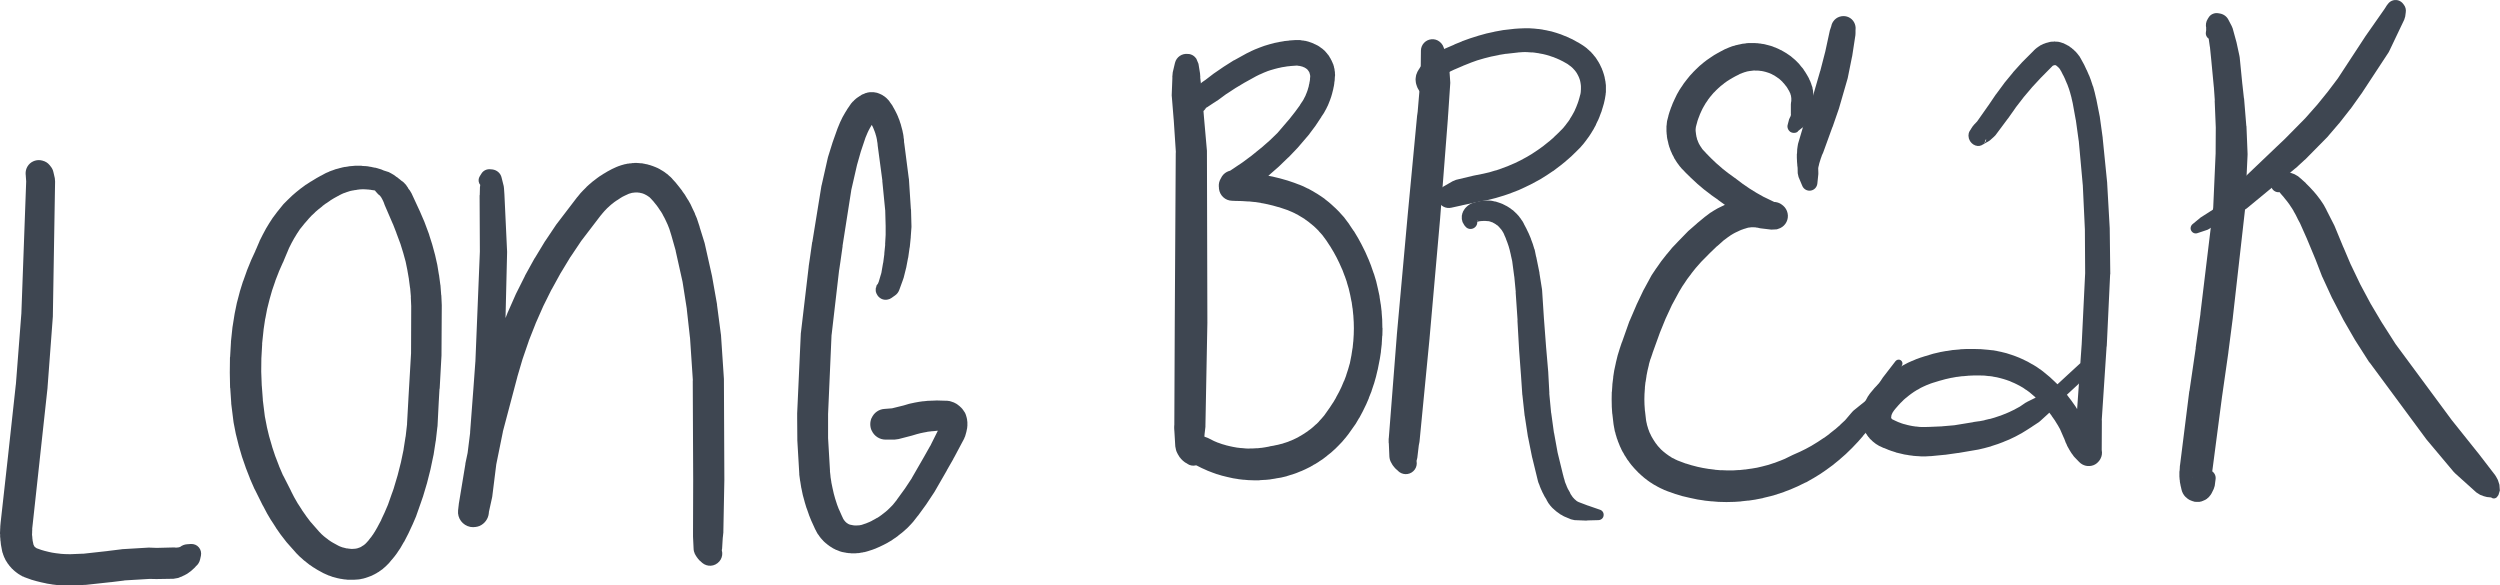 <?xml version="1.0" encoding="UTF-8" standalone="no"?>
<svg
   xmlns:dc="http://purl.org/dc/elements/1.1/"
   xmlns:cc="http://creativecommons.org/ns#"
   xmlns:rdf="http://www.w3.org/1999/02/22-rdf-syntax-ns#"
   xmlns:svg="http://www.w3.org/2000/svg"
   xmlns="http://www.w3.org/2000/svg"
   id="svg6267"
   version="1.1"
   viewBox="0 0 62.938 14.734"
   height="14.734mm"
   width="62.938mm">
  <defs
     id="defs6261" />
  <g
     transform="translate(-74.373,-141.467)"
     id="layer1">
    <path
       id="path626"
       style="fill:#3e4651;fill-opacity:1;fill-rule:nonzero;stroke:none;stroke-width:0.353"
       d="m 75.424,146.47 0.056,-0.166 -0.025,0.046 0.042,-0.064 0.007,-0.011 0.039,-0.064 0.007,-0.011 0.039,-0.071 0.018,-0.039 0.053,-0.148 c 0.046,-0.127 0.011,-0.268 -0.088,-0.36 -0.099,-0.088 -0.243,-0.109 -0.363,-0.053 -0.123,0.056 -0.198,0.183 -0.191,0.318 l 0.004,0.039 v 0.007 l 0.011,0.155 v -0.039 l -0.123,3.373 v -0.014 L 74.772,151.155 v -0.014 l -0.198,1.817 v 0 l -0.187,1.683 v 0.003 l -0.007,0.074 v 0.018 l -0.004,0.071 v 0.018 l -0.004,0.074 0.004,0.018 v 0.071 l 0.004,0.018 0.004,0.071 0.004,0.018 0.007,0.074 0.004,0.025 0.025,0.134 0.007,0.032 0.007,0.025 0.007,0.014 0.007,0.025 0.004,0.014 0.011,0.025 0.004,0.014 0.011,0.025 0.007,0.014 0.011,0.021 0.007,0.018 0.011,0.021 0.011,0.014 0.011,0.021 0.011,0.014 0.011,0.021 0.011,0.014 0.014,0.018 0.011,0.014 0.014,0.021 0.011,0.011 0.018,0.021 0.011,0.011 0.014,0.018 0.014,0.014 0.018,0.014 0.011,0.014 0.018,0.014 0.014,0.014 0.018,0.014 0.014,0.011 0.018,0.014 0.014,0.011 0.021,0.014 0.014,0.011 0.021,0.011 0.014,0.011 0.021,0.011 0.014,0.007 0.021,0.014 0.014,0.007 0.025,0.007 0.018,0.011 0.032,0.011 0.018,0.007 0.109,0.039 0.018,0.007 0.113,0.032 0.014,0.004 0.113,0.028 0.018,0.004 0.116,0.025 0.014,0.004 0.116,0.018 0.018,0.004 0.116,0.014 h 0.018 l 0.116,0.011 h 0.021 l 0.18,0.004 h 0.025 l 0.339,-0.018 h 0.025 l 0.642,-0.07 h 0.007 l 0.342,-0.042 h -0.025 l 0.656,-0.039 h -0.032 l 0.187,0.004 h 0.014 l 0.423,-0.007 0.12,-0.021 0.025,-0.011 0.018,-0.007 0.025,-0.011 0.018,-0.004 0.025,-0.014 0.014,-0.007 0.025,-0.011 0.014,-0.007 0.025,-0.014 0.014,-0.007 0.025,-0.014 0.014,-0.011 0.021,-0.014 0.014,-0.011 0.025,-0.018 0.011,-0.007 0.021,-0.018 0.011,-0.011 0.021,-0.018 0.011,-0.011 0.021,-0.018 0.011,-0.011 0.021,-0.021 0.007,-0.011 0.021,-0.021 -0.039,0.035 0.025,-0.021 c 0.053,-0.042 0.092,-0.106 0.106,-0.173 l 0.021,-0.095 c 0.014,-0.074 -0.004,-0.152 -0.053,-0.208 -0.049,-0.06 -0.123,-0.088 -0.201,-0.085 l -0.095,0.007 c -0.064,0.004 -0.127,0.028 -0.18,0.071 l -0.021,0.018 0.064,-0.039 -0.025,0.011 0.014,-0.007 -0.028,0.011 0.014,-0.004 -0.028,0.011 0.014,-0.007 -0.025,0.011 0.014,-0.004 -0.028,0.007 0.014,-0.004 -0.028,0.007 0.014,-0.004 -0.025,0.004 0.014,-0.004 -0.028,0.007 0.014,-0.004 -0.028,0.004 h 0.018 -0.028 0.014 -0.028 0.018 -0.028 0.018 l -0.028,-0.004 h -0.042 l -0.423,0.011 h 0.025 l -0.187,-0.007 h -0.039 l -0.656,0.039 -0.025,0.004 -0.342,0.042 h 0.007 l -0.642,0.071 0.025,-0.004 -0.339,0.014 h 0.025 l -0.18,-0.004 h 0.021 l -0.116,-0.007 h 0.018 l -0.116,-0.014 0.018,0.003 -0.116,-0.018 0.018,0.004 -0.116,-0.025 0.018,0.004 -0.113,-0.028 0.014,0.004 -0.109,-0.032 0.014,0.004 -0.109,-0.039 0.018,0.007 -0.032,-0.011 0.018,0.007 -0.021,-0.011 0.014,0.007 -0.021,-0.011 0.014,0.007 -0.021,-0.011 0.018,0.007 -0.021,-0.011 0.014,0.007 -0.021,-0.011 0.014,0.011 -0.018,-0.018 0.014,0.011 -0.021,-0.014 0.014,0.011 -0.018,-0.014 0.014,0.011 -0.018,-0.018 0.011,0.014 -0.014,-0.018 0.011,0.011 -0.018,-0.018 0.011,0.014 -0.014,-0.018 0.011,0.014 -0.014,-0.021 0.011,0.014 -0.014,-0.021 0.011,0.014 -0.014,-0.018 0.011,0.014 -0.011,-0.021 0.007,0.014 -0.011,-0.021 0.007,0.014 -0.011,-0.021 0.007,0.018 -0.007,-0.025 0.004,0.018 -0.007,-0.025 0.007,0.018 -0.007,-0.025 0.007,0.032 -0.028,-0.134 0.007,0.025 -0.011,-0.074 0.004,0.018 -0.007,-0.074 v 0.018 l -0.004,-0.071 0.004,0.018 v -0.074 0.018 l 0.004,-0.074 -0.004,0.018 0.007,-0.071 v 0.004 l 0.183,-1.679 v -0.004 l 0.198,-1.817 v -0.011 l 0.134,-1.789 v -0.021 l 0.056,-3.373 -0.007,-0.085 -0.035,-0.152 c -0.011,-0.053 -0.035,-0.102 -0.071,-0.145 l -0.025,-0.032 c -0.092,-0.113 -0.25,-0.152 -0.385,-0.092 -0.134,0.057 -0.215,0.198 -0.198,0.342 l 0.018,0.155 0.004,0.032 0.018,0.074 v -0.011 l 0.014,0.078 -0.004,-0.011 0.011,0.078 v -0.039 l -0.011,0.173 c -0.004,0.092 0.056,0.173 0.145,0.187 0.092,0.018 0.18,-0.032 0.208,-0.116 z" />
    <path
       id="path628"
       style="fill:#3e4651;fill-opacity:1;fill-rule:nonzero;stroke:none;stroke-width:0.353"
       d="m 84.713,146.583 0.004,-0.018 v -0.007 l 0.004,-0.018 v -0.007 -0.018 -0.004 -0.021 -0.004 -0.021 -0.007 -0.018 -0.007 l -0.004,-0.018 v -0.007 l -0.004,-0.018 v -0.007 l -0.004,-0.018 v -0.007 l -0.007,-0.018 v -0.007 l -0.007,-0.018 v -0.007 l -0.007,-0.018 -0.004,-0.007 -0.004,-0.018 -0.004,-0.007 -0.007,-0.014 -0.004,-0.007 -0.007,-0.018 -0.007,-0.007 -0.007,-0.018 -0.004,-0.007 -0.011,-0.014 -0.004,-0.007 -0.011,-0.014 -0.004,-0.007 -0.011,-0.018 -0.007,-0.007 -0.011,-0.014 -0.007,-0.007 -0.011,-0.011 -0.007,-0.007 -0.011,-0.014 -0.042,-0.035 -0.028,-0.018 0.021,0.018 -0.056,-0.049 -0.011,-0.007 -0.06,-0.049 -0.011,-0.004 -0.06,-0.046 -0.011,-0.007 -0.067,-0.039 -0.06,-0.032 -0.145,-0.046 0.035,0.014 -0.039,-0.018 -0.042,-0.018 -0.071,-0.021 -0.011,-0.004 -0.067,-0.018 h -0.014 l -0.067,-0.014 -0.014,-0.004 -0.071,-0.011 -0.011,-0.004 -0.071,-0.007 h -0.014 l -0.071,-0.004 -0.011,-0.004 h -0.071 -0.014 -0.071 -0.014 l -0.071,0.007 h -0.014 l -0.067,0.007 -0.014,0.004 -0.071,0.011 h -0.014 l -0.067,0.014 -0.014,0.004 -0.071,0.018 -0.011,0.004 -0.071,0.018 -0.011,0.004 -0.067,0.025 -0.014,0.004 -0.067,0.025 -0.011,0.007 -0.067,0.028 -0.028,0.014 -0.102,0.056 0.004,-0.004 -0.12,0.067 -0.011,0.007 -0.116,0.071 -0.014,0.007 -0.113,0.074 -0.014,0.007 -0.109,0.081 -0.011,0.007 -0.106,0.085 -0.014,0.011 -0.102,0.088 -0.011,0.011 -0.099,0.095 -0.011,0.011 -0.095,0.095 -0.021,0.025 -0.134,0.166 -0.014,0.018 -0.092,0.123 -0.011,0.014 -0.085,0.131 -0.007,0.011 -0.081,0.134 -0.007,0.014 -0.074,0.138 -0.007,0.014 -0.071,0.141 -0.007,0.021 -0.064,0.148 0.004,-0.007 -0.042,0.092 0.004,-0.004 -0.109,0.236 -0.007,0.018 -0.099,0.243 -0.004,0.014 -0.088,0.247 -0.007,0.014 -0.078,0.25 -0.004,0.018 -0.067,0.254 -0.004,0.014 -0.053,0.258 -0.004,0.021 -0.049,0.307 -0.004,0.021 -0.039,0.367 v 0.018 l -0.021,0.367 -0.004,0.018 -0.004,0.37 v 0.018 l 0.007,0.37 0.004,0.014 0.025,0.37 v 0.021 l 0.056,0.448 0.004,0.028 0.053,0.272 0.004,0.018 0.067,0.268 0.004,0.018 0.078,0.268 0.004,0.014 0.092,0.265 0.004,0.014 0.102,0.261 0.004,0.014 0.113,0.258 0.011,0.018 0.198,0.399 0.004,0.003 0.095,0.18 0.007,0.014 0.102,0.173 0.011,0.014 0.109,0.169 0.007,0.014 0.116,0.166 0.011,0.014 0.123,0.159 0.014,0.018 0.25,0.282 0.021,0.021 0.064,0.064 0.014,0.011 0.067,0.06 0.011,0.011 0.071,0.056 0.014,0.011 0.071,0.056 0.014,0.007 0.074,0.053 0.014,0.007 0.078,0.049 0.018,0.011 0.148,0.081 0.025,0.011 0.046,0.021 0.018,0.007 0.046,0.021 0.018,0.004 0.049,0.018 0.014,0.007 0.053,0.014 0.014,0.004 0.053,0.014 0.014,0.004 0.053,0.011 0.018,0.004 0.049,0.007 0.018,0.004 0.053,0.007 h 0.014 l 0.053,0.007 h 0.018 0.053 0.018 0.049 0.025 l 0.102,-0.007 0.035,-0.004 0.039,-0.007 0.014,-0.004 0.039,-0.007 0.014,-0.004 0.039,-0.011 0.014,-0.004 0.039,-0.014 0.014,-0.004 0.035,-0.014 0.014,-0.004 0.035,-0.014 0.018,-0.007 0.032,-0.018 0.018,-0.007 0.032,-0.018 0.014,-0.007 0.032,-0.018 0.014,-0.011 0.035,-0.018 0.011,-0.011 0.032,-0.021 0.014,-0.011 0.032,-0.021 0.011,-0.011 0.028,-0.025 0.014,-0.011 0.028,-0.025 0.018,-0.018 0.049,-0.049 0.014,-0.014 0.064,-0.078 0.011,-0.011 0.064,-0.078 0.011,-0.014 0.06,-0.081 0.007,-0.014 0.056,-0.081 0.014,-0.021 0.085,-0.148 0.011,-0.014 0.102,-0.198 0.007,-0.014 0.095,-0.205 0.007,-0.014 0.088,-0.205 0.007,-0.021 0.113,-0.321 v 0 l 0.046,-0.134 0.007,-0.018 0.099,-0.332 0.004,-0.014 0.085,-0.335 0.004,-0.018 0.071,-0.339 0.004,-0.014 0.053,-0.342 0.004,-0.018 0.039,-0.342 0.004,-0.025 0.032,-0.631 v 0.004 l 0.014,-0.247 v 0.004 l 0.004,-0.071 h 0.004 l 0.046,-0.84 v -0.021 l 0.007,-1.224 v -0.018 l -0.011,-0.243 -0.004,-0.018 -0.018,-0.24 -0.004,-0.018 -0.032,-0.24 -0.004,-0.014 -0.039,-0.24 -0.004,-0.018 -0.053,-0.236 -0.004,-0.014 -0.064,-0.236 -0.004,-0.014 -0.074,-0.233 -0.004,-0.018 -0.113,-0.303 -0.007,-0.018 -0.099,-0.229 -0.004,-0.011 -0.219,-0.473 -0.042,-0.071 -0.028,-0.035 -0.011,-0.014 -0.028,-0.032 -0.011,-0.014 -0.028,-0.032 -0.011,-0.011 -0.032,-0.032 -0.011,-0.011 -0.035,-0.028 -0.011,-0.011 -0.035,-0.028 -0.011,-0.011 -0.035,-0.025 -0.011,-0.007 -0.035,-0.028 -0.014,-0.007 -0.035,-0.021 0.025,0.018 -0.067,-0.053 c -0.067,-0.053 -0.155,-0.074 -0.24,-0.06 l -0.074,0.014 c -0.067,0.014 -0.127,0.053 -0.166,0.109 -0.039,0.06 -0.053,0.131 -0.035,0.198 l 0.004,0.018 c 0.007,0.035 0.028,0.071 0.056,0.095 l 0.011,0.014 -0.035,-0.042 0.042,0.06 0.064,0.071 0.067,0.053 -0.049,-0.049 0.028,0.035 -0.007,-0.011 0.025,0.035 -0.007,-0.011 0.025,0.035 -0.007,-0.011 0.021,0.039 -0.007,-0.014 0.021,0.039 -0.007,-0.011 0.021,0.039 -0.007,-0.014 0.018,0.042 -0.004,-0.014 0.014,0.039 -0.004,-0.014 0.014,0.042 0.011,0.028 0.205,0.476 -0.004,-0.014 0.092,0.236 -0.004,-0.007 0.113,0.303 -0.007,-0.018 0.071,0.229 -0.004,-0.014 0.064,0.233 -0.004,-0.018 0.049,0.24 -0.004,-0.018 0.042,0.24 -0.004,-0.018 0.032,0.24 v -0.018 l 0.021,0.243 -0.004,-0.018 0.011,0.243 v -0.018 l -0.004,1.224 v -0.021 l -0.049,0.843 v -0.004 l -0.004,0.067 v 0.004 l -0.014,0.243 v 0.004 l -0.035,0.631 0.004,-0.025 -0.039,0.342 v -0.014 l -0.053,0.339 0.004,-0.014 -0.071,0.339 0.004,-0.018 -0.085,0.335 0.004,-0.014 -0.099,0.332 0.007,-0.018 -0.046,0.134 v -0.004 l -0.113,0.321 0.007,-0.018 -0.088,0.205 0.007,-0.014 -0.095,0.201 0.011,-0.014 -0.106,0.198 0.011,-0.018 -0.088,0.152 0.011,-0.021 -0.053,0.085 0.007,-0.014 -0.056,0.081 0.007,-0.014 -0.06,0.078 0.011,-0.011 -0.067,0.074 0.014,-0.014 -0.049,0.049 0.018,-0.018 -0.028,0.028 0.014,-0.014 -0.032,0.025 0.014,-0.011 -0.032,0.025 0.014,-0.011 -0.032,0.021 0.014,-0.011 -0.032,0.021 0.014,-0.007 -0.032,0.018 0.014,-0.007 -0.032,0.018 0.014,-0.007 -0.035,0.014 0.018,-0.007 -0.035,0.014 0.014,-0.007 -0.035,0.014 0.014,-0.004 -0.035,0.011 0.018,-0.007 -0.039,0.011 0.018,-0.004 -0.039,0.007 0.018,-0.004 -0.035,0.007 0.035,-0.004 -0.102,0.007 h 0.028 -0.053 0.014 l -0.049,-0.004 h 0.014 l -0.053,-0.004 h 0.018 l -0.053,-0.007 0.018,0.004 -0.053,-0.007 h 0.018 l -0.049,-0.011 0.014,0.004 -0.049,-0.014 0.014,0.007 -0.049,-0.018 0.018,0.007 -0.049,-0.018 0.014,0.004 -0.049,-0.018 0.018,0.007 -0.049,-0.025 0.021,0.011 -0.148,-0.081 0.025,0.014 -0.078,-0.046 0.014,0.007 -0.074,-0.049 0.014,0.007 -0.071,-0.053 0.014,0.011 -0.071,-0.056 0.014,0.011 -0.067,-0.06 0.011,0.011 -0.06,-0.064 0.014,0.018 -0.247,-0.282 0.014,0.018 -0.12,-0.159 0.011,0.014 -0.116,-0.166 0.011,0.014 -0.109,-0.169 0.007,0.014 -0.099,-0.173 0.007,0.014 -0.092,-0.18 0.004,0.004 -0.201,-0.395 0.007,0.021 -0.109,-0.254 0.007,0.014 -0.099,-0.258 0.004,0.014 -0.088,-0.265 0.007,0.018 -0.078,-0.268 0.004,0.018 -0.064,-0.268 0.004,0.014 -0.053,-0.272 0.004,0.028 -0.056,-0.448 0.004,0.018 -0.028,-0.37 v 0.018 l -0.014,-0.37 v 0.018 l 0.004,-0.37 v 0.018 l 0.021,-0.37 -0.004,0.018 0.039,-0.367 -0.004,0.021 0.046,-0.307 v 0.014 l 0.049,-0.258 -0.004,0.018 0.064,-0.254 -0.004,0.014 0.071,-0.25 -0.004,0.014 0.085,-0.247 -0.007,0.014 0.095,-0.243 -0.007,0.014 0.106,-0.24 0.004,-0.004 0.039,-0.095 v 0 l 0.064,-0.152 -0.004,0.011 0.06,-0.145 -0.007,0.018 0.071,-0.141 -0.007,0.014 0.074,-0.134 -0.007,0.014 0.081,-0.134 -0.007,0.014 0.085,-0.131 -0.018,0.028 0.134,-0.166 -0.004,0.007 0.088,-0.102 -0.011,0.011 0.092,-0.099 -0.011,0.011 0.099,-0.092 -0.011,0.007 0.102,-0.088 -0.011,0.011 0.106,-0.085 -0.014,0.007 0.109,-0.081 -0.011,0.011 0.113,-0.078 -0.014,0.007 0.116,-0.071 -0.011,0.007 0.102,-0.056 -0.004,0.004 0.06,-0.035 -0.011,0.007 0.064,-0.032 -0.014,0.007 0.064,-0.028 -0.011,0.007 0.067,-0.025 -0.014,0.004 0.067,-0.021 -0.014,0.004 0.067,-0.021 -0.011,0.004 0.067,-0.014 -0.014,0.004 0.071,-0.014 -0.014,0.004 0.071,-0.011 h -0.014 l 0.071,-0.007 h -0.014 l 0.071,-0.004 h -0.011 0.071 -0.014 l 0.071,0.004 h -0.014 l 0.071,0.004 h -0.011 l 0.067,0.007 h -0.011 l 0.071,0.011 -0.014,-0.004 0.071,0.014 0.004,0.004 0.042,0.007 -0.035,-0.011 0.145,0.049 0.032,0.007 0.078,0.014 h -0.011 l 0.074,0.018 -0.011,-0.004 0.074,0.021 -0.011,-0.004 0.074,0.025 -0.046,-0.021 0.028,0.018 0.021,0.014 0.018,0.007 -0.007,-0.004 0.014,0.007 -0.007,-0.004 0.014,0.011 -0.007,-0.007 0.014,0.011 -0.007,-0.007 0.014,0.011 -0.007,-0.004 0.014,0.011 -0.007,-0.004 0.014,0.011 -0.007,-0.007 0.014,0.014 -0.007,-0.007 0.014,0.014 -0.007,-0.007 0.014,0.014 -0.007,-0.007 0.011,0.014 -0.004,-0.007 0.011,0.014 -0.004,-0.007 0.011,0.014 -0.007,-0.004 0.011,0.014 -0.004,-0.007 0.011,0.018 -0.004,-0.007 0.007,0.014 -0.004,-0.007 0.007,0.018 -0.004,-0.007 0.007,0.018 -0.004,-0.007 0.007,0.018 v -0.007 l 0.004,0.018 v -0.007 l 0.004,0.018 -0.004,-0.007 0.004,0.018 c 0.014,0.067 0.078,0.116 0.145,0.116 0.071,-0.004 0.131,-0.053 0.141,-0.123 z" />
    <path
       id="path630"
       style="fill:#3e4651;fill-opacity:1;fill-rule:nonzero;stroke:none;stroke-width:0.353"
       d="m 86.607,146.191 0.078,0.011 -0.212,-0.205 0.007,0.046 v -0.067 l -0.025,0.215 v 0.028 l -0.004,0.159 -0.004,0.007 0.007,1.432 v -0.018 l -0.113,2.78 v -0.014 l -0.053,0.73 v -0.004 l -0.081,1.072 0.004,-0.018 -0.191,1.528 0.007,-0.039 -0.085,0.367 0.004,-0.007 -0.018,0.071 c -0.035,0.138 0.011,0.286 0.12,0.377 0.109,0.095 0.261,0.12 0.395,0.067 0.131,-0.056 0.222,-0.18 0.236,-0.321 l 0.014,-0.183 -0.004,0.025 0.152,-0.963 v 0.018 l 0.194,-0.956 -0.007,0.021 0.37,-1.397 -0.004,0.011 0.138,-0.469 -0.004,0.014 0.159,-0.462 -0.007,0.014 0.18,-0.455 -0.007,0.014 0.198,-0.448 -0.007,0.014 0.219,-0.441 -0.007,0.018 0.236,-0.43 -0.007,0.014 0.254,-0.42 -0.007,0.014 0.272,-0.406 -0.014,0.018 0.512,-0.67 -0.007,0.011 0.06,-0.074 -0.011,0.014 0.064,-0.074 -0.011,0.014 0.067,-0.071 -0.011,0.011 0.071,-0.064 -0.014,0.011 0.074,-0.064 -0.011,0.011 0.074,-0.06 -0.014,0.011 0.081,-0.056 -0.014,0.011 0.081,-0.053 -0.014,0.007 0.081,-0.049 -0.014,0.007 0.085,-0.042 -0.014,0.007 0.106,-0.049 -0.025,0.011 0.035,-0.014 -0.014,0.007 0.035,-0.014 -0.014,0.007 0.035,-0.011 -0.014,0.004 0.039,-0.011 -0.018,0.004 0.039,-0.007 -0.018,0.004 0.039,-0.007 -0.014,0.004 0.039,-0.004 h -0.018 l 0.039,-0.004 -0.014,0.004 0.039,-0.004 h -0.018 l 0.039,0.004 -0.014,-0.004 0.039,0.004 h -0.018 l 0.039,0.004 -0.014,-0.004 0.039,0.007 -0.018,-0.004 0.039,0.011 -0.018,-0.004 0.039,0.007 -0.014,-0.004 0.035,0.011 -0.014,-0.004 0.035,0.011 -0.014,-0.004 0.035,0.014 -0.014,-0.007 0.035,0.018 -0.014,-0.007 0.035,0.018 -0.014,-0.007 0.035,0.018 -0.014,-0.007 0.032,0.018 -0.014,-0.007 0.032,0.021 -0.011,-0.007 0.032,0.021 -0.014,-0.011 0.032,0.025 -0.014,-0.011 0.028,0.028 -0.014,-0.014 0.039,0.039 -0.018,-0.018 0.078,0.085 -0.011,-0.011 0.071,0.088 -0.007,-0.011 0.067,0.092 -0.011,-0.014 0.064,0.095 -0.007,-0.014 0.06,0.099 -0.011,-0.014 0.056,0.102 -0.007,-0.014 0.049,0.102 -0.007,-0.014 0.049,0.106 -0.007,-0.014 0.042,0.106 -0.007,-0.021 0.06,0.194 -0.004,-0.014 0.113,0.399 -0.007,-0.018 0.176,0.79 -0.004,-0.025 0.113,0.72 -0.004,-0.018 0.081,0.727 v -0.018 l 0.074,1.108 -0.004,-0.025 0.011,2.508 v 0 l -0.004,1.291 v -0.004 0.131 0.018 l 0.014,0.293 c 0,0.053 0.014,0.102 0.035,0.148 l 0.007,0.007 0.007,0.014 0.004,0.007 0.007,0.014 0.007,0.007 0.007,0.014 0.004,0.007 0.011,0.014 0.007,0.007 0.007,0.011 0.007,0.011 0.011,0.011 0.007,0.007 0.007,0.011 0.007,0.007 0.011,0.011 0.007,0.007 0.011,0.007 0.007,0.007 0.011,0.011 0.007,0.007 0.011,0.007 0.011,0.004 0.011,0.011 0.007,0.004 -0.074,-0.067 0.011,0.014 c 0.106,0.134 0.296,0.159 0.43,0.053 0.134,-0.102 0.159,-0.293 0.056,-0.427 l -0.011,-0.014 0.056,0.12 -0.004,-0.007 0.004,0.011 v -0.007 0.011 -0.007 0.014 -0.011 0.014 -0.011 0.014 -0.011 0.014 -0.011 0.018 -0.011 0.014 -0.011 l -0.004,0.014 0.004,-0.007 -0.004,0.014 0.004,-0.011 -0.004,0.014 v -0.007 l -0.004,0.014 0.004,-0.011 0.018,-0.085 0.018,-0.293 v 0.014 l 0.014,-0.131 v -0.032 l 0.025,-1.291 v -0.007 l -0.011,-2.512 v -0.021 l -0.074,-1.111 -0.004,-0.025 -0.095,-0.723 v -0.018 l -0.127,-0.716 -0.004,-0.018 -0.177,-0.79 -0.007,-0.028 -0.123,-0.395 v -0.007 l -0.064,-0.194 -0.007,-0.021 -0.046,-0.106 -0.004,-0.018 -0.049,-0.102 -0.007,-0.014 -0.049,-0.106 -0.007,-0.014 -0.056,-0.099 -0.011,-0.014 -0.06,-0.099 -0.007,-0.014 -0.067,-0.092 -0.007,-0.014 -0.071,-0.092 -0.011,-0.014 -0.071,-0.088 -0.011,-0.014 -0.078,-0.085 -0.014,-0.018 -0.039,-0.039 -0.014,-0.011 -0.032,-0.028 -0.011,-0.011 -0.028,-0.025 -0.014,-0.007 -0.032,-0.025 -0.014,-0.011 -0.032,-0.021 -0.011,-0.007 -0.035,-0.021 -0.014,-0.007 -0.032,-0.021 -0.014,-0.007 -0.035,-0.018 -0.014,-0.007 -0.035,-0.014 -0.014,-0.007 -0.039,-0.014 -0.014,-0.007 -0.035,-0.011 -0.018,-0.007 -0.035,-0.011 -0.018,-0.004 -0.035,-0.011 -0.018,-0.004 -0.039,-0.007 -0.014,-0.004 -0.039,-0.007 -0.014,-0.004 -0.039,-0.004 h -0.018 l -0.039,-0.004 h -0.014 l -0.039,-0.004 h -0.018 -0.039 l -0.014,0.004 h -0.039 l -0.018,0.004 -0.039,0.004 h -0.014 l -0.039,0.007 h -0.018 l -0.039,0.011 h -0.014 l -0.039,0.011 -0.014,0.004 -0.039,0.011 -0.014,0.004 -0.039,0.014 -0.014,0.004 -0.035,0.014 -0.028,0.011 -0.106,0.049 -0.014,0.007 -0.085,0.046 -0.014,0.007 -0.081,0.049 -0.014,0.007 -0.081,0.053 -0.014,0.007 -0.078,0.056 -0.014,0.011 -0.078,0.06 -0.011,0.007 -0.074,0.064 -0.014,0.011 -0.071,0.064 -0.011,0.014 -0.067,0.067 -0.011,0.011 -0.067,0.071 -0.011,0.014 -0.06,0.074 -0.011,0.011 -0.512,0.67 -0.014,0.018 -0.272,0.406 -0.011,0.014 -0.254,0.42 -0.011,0.014 -0.236,0.427 -0.007,0.018 -0.219,0.437 -0.007,0.014 -0.198,0.448 -0.007,0.014 -0.18,0.459 -0.007,0.014 -0.159,0.462 -0.004,0.018 -0.141,0.469 v 0.011 l -0.37,1.397 -0.004,0.018 -0.201,0.956 v 0.014 l -0.159,0.963 -0.004,0.021 -0.021,0.183 c -0.021,0.198 0.113,0.377 0.31,0.416 0.194,0.035 0.385,-0.081 0.437,-0.275 l 0.021,-0.067 0.004,-0.018 0.081,-0.367 0.007,-0.035 0.191,-1.531 v -0.021 l 0.067,-1.072 v 0.004 l 0.049,-0.73 v -0.014 l 0.067,-2.78 v -0.025 l -0.067,-1.429 v -0.004 l -0.011,-0.159 -0.007,-0.057 -0.053,-0.212 c -0.024,-0.113 -0.12,-0.194 -0.233,-0.208 l -0.046,-0.004 c -0.092,-0.011 -0.183,0.032 -0.229,0.109 l -0.042,0.067 c -0.035,0.056 -0.039,0.123 -0.011,0.183 0.028,0.056 0.085,0.095 0.152,0.102 z" />
    <path
       id="path632"
       style="fill:#3e4651;fill-opacity:1;fill-rule:nonzero;stroke:none;stroke-width:0.353"
       d="m 96.436,148.675 v 0.004 l -0.004,0.007 v 0 0.007 0 l -0.004,0.007 v 0 l -0.004,0.007 v 0.004 0.007 0.004 l -0.004,0.004 v 0.004 0.007 0.004 0.007 0 0.007 0.004 0.007 0.004 0.004 0.004 0.007 0.004 0.011 0 l 0.004,0.004 v 0.004 0.014 h 0.004 v 0.007 0 l 0.004,0.007 v 0.004 l 0.004,0.007 v 0.004 l 0.004,0.007 v 0.004 l 0.007,0.007 v 0.004 l 0.004,0.007 v 0 l 0.007,0.011 v 0 l 0.004,0.007 v 0.004 l 0.007,0.007 v 0 l 0.007,0.007 v 0.004 l 0.007,0.007 0.004,0.004 0.004,0.007 h 0.004 l 0.007,0.007 v 0 l 0.007,0.011 h 0.004 c 0.067,0.06 0.166,0.074 0.25,0.039 h 0.004 l 0.046,-0.025 0.095,-0.067 c 0.046,-0.032 0.081,-0.078 0.102,-0.131 l 0.099,-0.272 -0.014,0.032 0.007,-0.014 0.021,-0.06 0.06,-0.24 0.004,-0.014 0.046,-0.243 0.004,-0.011 0.035,-0.247 0.004,-0.011 0.025,-0.247 v -0.014 l 0.018,-0.247 v -0.028 l -0.011,-0.413 -0.004,-0.014 -0.049,-0.755 -0.004,-0.021 -0.116,-0.9 v 0.025 l -0.004,-0.071 v -0.018 l -0.011,-0.071 v -0.014 l -0.011,-0.07 -0.004,-0.014 -0.014,-0.071 -0.004,-0.014 -0.018,-0.067 -0.004,-0.014 -0.018,-0.07 -0.007,-0.014 -0.021,-0.067 -0.004,-0.014 -0.028,-0.067 -0.004,-0.014 -0.028,-0.064 -0.007,-0.014 -0.032,-0.064 -0.007,-0.014 -0.035,-0.064 -0.007,-0.011 -0.035,-0.064 -0.014,-0.018 -0.046,-0.064 v -0.004 l -0.004,-0.004 -0.011,-0.014 -0.004,-0.007 -0.011,-0.011 -0.004,-0.007 -0.014,-0.011 -0.004,-0.007 -0.011,-0.011 -0.007,-0.007 -0.011,-0.011 -0.004,-0.004 -0.014,-0.011 -0.007,-0.007 -0.011,-0.007 -0.007,-0.007 -0.011,-0.007 -0.007,-0.007 -0.014,-0.007 -0.007,-0.004 -0.014,-0.011 -0.007,-0.004 -0.014,-0.007 -0.007,-0.004 -0.014,-0.007 -0.007,-0.004 -0.014,-0.004 -0.007,-0.004 -0.014,-0.007 -0.011,-0.004 -0.011,-0.004 -0.011,-0.004 -0.014,-0.004 -0.007,-0.004 -0.018,-0.004 h -0.007 l -0.014,-0.004 h -0.007 l -0.018,-0.004 h -0.007 l -0.018,-0.004 h -0.007 -0.014 -0.011 -0.014 -0.007 -0.018 -0.007 -0.018 -0.007 l -0.014,0.004 h -0.011 l -0.014,0.004 h -0.007 l -0.018,0.004 -0.007,0.004 -0.032,0.007 -0.014,0.007 -0.042,0.018 -0.021,0.007 -0.014,0.007 -0.018,0.011 -0.014,0.011 -0.018,0.011 -0.014,0.007 -0.018,0.014 -0.014,0.007 -0.018,0.014 -0.011,0.007 -0.018,0.014 -0.014,0.011 -0.014,0.014 -0.014,0.011 -0.014,0.014 -0.011,0.014 -0.018,0.014 -0.011,0.011 -0.014,0.018 -0.011,0.011 -0.014,0.018 -0.014,0.021 -0.018,0.025 -0.004,0.007 -0.056,0.081 -0.007,0.014 -0.053,0.085 -0.007,0.014 -0.049,0.085 -0.007,0.014 -0.042,0.088 -0.011,0.021 -0.064,0.155 -0.007,0.018 -0.123,0.346 -0.004,0.014 -0.109,0.349 -0.007,0.028 -0.152,0.674 -0.007,0.025 -0.229,1.411 -0.004,0.004 -0.056,0.395 v 0 l -0.032,0.215 v 0.011 l -0.194,1.647 -0.004,0.028 -0.092,2.014 v 0.018 0.116 0 l 0.004,0.529 v 0.021 l 0.049,0.836 v 0.025 l 0.021,0.155 0.004,0.018 0.025,0.159 0.004,0.014 0.032,0.155 0.004,0.018 0.042,0.152 0.004,0.018 0.046,0.152 0.007,0.014 0.053,0.152 0.004,0.014 0.06,0.148 0.007,0.014 0.088,0.194 0.011,0.018 0.014,0.028 0.007,0.014 0.014,0.025 0.007,0.014 0.018,0.028 0.011,0.011 0.018,0.028 0.007,0.011 0.021,0.025 0.007,0.014 0.021,0.021 0.011,0.014 0.021,0.021 0.011,0.014 0.021,0.021 0.011,0.011 0.025,0.021 0.011,0.011 0.025,0.018 0.011,0.011 0.025,0.018 0.014,0.011 0.025,0.018 0.011,0.007 0.028,0.018 0.014,0.007 0.025,0.018 0.014,0.007 0.028,0.014 0.014,0.007 0.025,0.014 0.018,0.003 0.028,0.014 h 0.004 l 0.042,0.018 0.06,0.018 0.039,0.007 0.014,0.003 0.042,0.007 0.014,0.004 0.042,0.004 0.014,0.004 h 0.042 l 0.014,0.004 h 0.042 0.018 0.039 0.018 l 0.039,-0.004 h 0.018 l 0.039,-0.004 0.018,-0.004 0.039,-0.007 h 0.014 l 0.042,-0.011 h 0.014 l 0.042,-0.011 0.014,-0.004 0.039,-0.011 0.011,-0.004 0.078,-0.025 0.021,-0.007 0.085,-0.032 0.014,-0.007 0.081,-0.035 0.014,-0.007 0.081,-0.039 0.014,-0.007 0.081,-0.042 0.011,-0.007 0.078,-0.046 0.014,-0.007 0.074,-0.053 0.014,-0.007 0.074,-0.053 0.011,-0.011 0.071,-0.056 0.011,-0.007 0.071,-0.06 0.011,-0.011 0.067,-0.06 0.011,-0.011 0.064,-0.067 0.011,-0.011 0.06,-0.067 0.011,-0.014 0.102,-0.131 0.011,-0.011 0.205,-0.282 0.007,-0.011 0.194,-0.293 0.011,-0.018 0.307,-0.533 v -0.004 l 0.162,-0.282 -0.004,0.004 0.021,-0.039 0.007,-0.011 0.205,-0.385 -0.004,0.004 0.014,-0.021 0.007,-0.014 0.011,-0.021 0.007,-0.014 0.011,-0.021 0.004,-0.014 0.011,-0.025 0.007,-0.014 0.007,-0.025 0.004,-0.014 0.007,-0.025 0.004,-0.014 0.007,-0.025 0.004,-0.014 0.004,-0.025 0.004,-0.014 0.004,-0.025 0.004,-0.014 0.004,-0.028 v -0.014 l 0.004,-0.025 v -0.014 -0.028 -0.014 -0.025 -0.018 l -0.004,-0.025 -0.004,-0.042 -0.011,-0.049 -0.021,-0.071 -0.004,-0.007 -0.004,-0.014 -0.004,-0.007 -0.007,-0.014 -0.004,-0.007 -0.007,-0.014 -0.004,-0.007 -0.011,-0.011 -0.004,-0.007 -0.007,-0.014 -0.007,-0.007 -0.007,-0.011 -0.007,-0.007 -0.007,-0.014 -0.007,-0.007 -0.011,-0.011 -0.004,-0.004 -0.011,-0.014 -0.007,-0.004 -0.011,-0.011 -0.007,-0.007 -0.011,-0.011 -0.007,-0.004 -0.011,-0.011 -0.007,-0.004 -0.014,-0.011 -0.007,-0.007 -0.011,-0.007 -0.007,-0.004 -0.014,-0.011 -0.007,-0.004 -0.014,-0.007 -0.007,-0.004 -0.014,-0.007 -0.007,-0.004 -0.014,-0.007 -0.007,-0.004 -0.014,-0.004 -0.011,-0.004 -0.014,-0.004 -0.007,-0.004 -0.014,-0.003 -0.007,-0.004 -0.018,-0.004 -0.007,-0.004 -0.018,-0.004 h -0.007 l -0.049,-0.007 h -0.011 -0.004 l -0.236,-0.007 h -0.018 l -0.092,0.004 h -0.011 l -0.099,0.004 h -0.018 l -0.099,0.011 h -0.018 l -0.099,0.014 -0.018,0.003 -0.099,0.018 -0.018,0.004 -0.099,0.021 -0.028,0.007 -0.141,0.042 0.014,-0.004 -0.328,0.081 0.071,-0.011 -0.226,0.018 c -0.141,0.007 -0.268,0.095 -0.325,0.226 l -0.004,0.004 c -0.042,0.099 -0.042,0.212 0,0.31 l 0.004,0.004 c 0.06,0.138 0.198,0.229 0.349,0.229 h 0.226 l 0.102,-0.014 0.328,-0.085 0.014,-0.004 0.141,-0.042 -0.011,0.004 0.095,-0.025 -0.014,0.004 0.099,-0.021 -0.018,0.004 0.099,-0.018 h -0.018 l 0.102,-0.011 h -0.018 l 0.099,-0.007 v 0 l 0.095,-0.011 -0.018,0.004 0.233,-0.011 h -0.032 0.011 0.014 0.007 -0.018 0.011 -0.018 0.007 l -0.014,-0.004 0.007,0.004 -0.018,-0.004 h 0.011 l -0.018,-0.004 0.007,0.004 -0.014,-0.004 h 0.007 l -0.014,-0.004 0.007,0.004 -0.014,-0.007 0.007,0.004 -0.014,-0.007 0.007,0.004 -0.018,-0.007 0.007,0.004 -0.014,-0.007 0.007,0.004 -0.011,-0.007 0.004,0.004 -0.014,-0.007 0.007,0.004 -0.011,-0.007 0.007,0.004 -0.014,-0.011 0.007,0.007 -0.014,-0.011 0.007,0.003 -0.011,-0.011 0.004,0.007 -0.011,-0.011 0.007,0.003 -0.011,-0.011 0.004,0.007 -0.011,-0.011 0.007,0.004 -0.011,-0.011 0.004,0.003 -0.007,-0.011 0.004,0.007 -0.011,-0.014 0.007,0.007 -0.049,-0.123 0.011,0.049 -0.004,-0.004 0.007,0.025 -0.004,-0.014 0.004,0.025 -0.004,-0.014 0.004,0.025 v -0.018 0.025 -0.014 0.025 -0.014 0.025 -0.014 l -0.004,0.025 0.004,-0.014 -0.004,0.025 0.004,-0.014 -0.007,0.025 0.004,-0.014 -0.004,0.025 0.004,-0.014 -0.007,0.025 0.004,-0.014 -0.007,0.021 0.004,-0.011 -0.007,0.021 0.004,-0.014 -0.011,0.025 0.011,-0.021 -0.194,0.388 0.011,-0.018 -0.021,0.039 -0.004,0.004 -0.159,0.282 v 0 l -0.307,0.533 0.011,-0.014 -0.191,0.289 0.007,-0.011 -0.205,0.282 0.011,-0.011 -0.102,0.127 0.014,-0.014 -0.064,0.067 0.011,-0.011 -0.064,0.064 0.011,-0.011 -0.067,0.064 0.011,-0.011 -0.071,0.06 0.011,-0.011 -0.071,0.056 0.011,-0.007 -0.074,0.053 0.011,-0.007 -0.074,0.049 0.011,-0.011 -0.078,0.046 0.011,-0.007 -0.078,0.042 0.011,-0.004 -0.081,0.039 0.014,-0.007 -0.085,0.035 0.014,-0.004 -0.088,0.028 0.018,-0.004 -0.081,0.025 0.035,-0.007 -0.042,0.007 0.014,-0.004 -0.042,0.007 h 0.018 l -0.042,0.004 0.014,-0.004 -0.042,0.004 h 0.014 -0.042 0.018 -0.042 0.014 -0.042 0.014 l -0.039,-0.004 h 0.014 l -0.042,-0.004 h 0.014 l -0.039,-0.007 0.014,0.004 -0.042,-0.011 0.014,0.004 -0.039,-0.011 0.032,0.011 -0.042,-0.018 0.028,0.014 -0.025,-0.014 0.011,0.007 -0.025,-0.014 0.014,0.007 -0.028,-0.014 0.014,0.007 -0.025,-0.018 0.011,0.011 -0.025,-0.021 0.014,0.011 -0.025,-0.018 0.011,0.007 -0.021,-0.018 0.011,0.011 -0.021,-0.021 0.011,0.011 -0.021,-0.025 0.011,0.014 -0.021,-0.025 0.011,0.014 -0.018,-0.025 0.007,0.011 -0.018,-0.025 0.011,0.014 -0.018,-0.025 0.007,0.011 -0.014,-0.025 0.007,0.014 -0.014,-0.028 0.007,0.014 -0.014,-0.028 0.007,0.014 -0.011,-0.028 -0.004,-0.004 -0.088,-0.198 0.007,0.021 -0.056,-0.148 0.007,0.018 -0.049,-0.152 0.004,0.014 -0.042,-0.152 0.004,0.014 -0.035,-0.155 0.004,0.018 -0.032,-0.155 0.004,0.014 -0.025,-0.155 0.004,0.014 -0.018,-0.159 0.004,0.018 -0.049,-0.836 v 0.025 -0.529 0 -0.116 0.014 l 0.088,-2.011 v 0.025 l 0.191,-1.647 v 0.011 l 0.032,-0.215 v 0 l 0.056,-0.395 -0.004,0.007 0.222,-1.415 -0.007,0.028 0.155,-0.677 -0.004,0.018 0.099,-0.349 -0.004,0.014 0.116,-0.346 -0.011,0.025 0.064,-0.152 -0.007,0.014 0.042,-0.088 -0.007,0.014 0.046,-0.085 -0.007,0.014 0.049,-0.085 -0.007,0.011 0.053,-0.081 -0.007,0.011 0.018,-0.025 -0.007,0.011 0.014,-0.018 -0.011,0.014 0.014,-0.018 -0.011,0.011 0.014,-0.014 -0.011,0.011 0.014,-0.014 -0.011,0.011 0.018,-0.014 -0.014,0.011 0.018,-0.014 -0.014,0.007 0.018,-0.011 -0.011,0.007 0.018,-0.011 -0.014,0.007 0.018,-0.011 -0.014,0.007 0.021,-0.011 -0.014,0.011 0.018,-0.011 -0.053,0.021 0.011,-0.004 -0.007,0.004 0.011,-0.004 -0.018,0.004 h 0.011 l -0.018,0.004 0.007,-0.004 -0.014,0.004 h 0.007 -0.014 0.007 -0.014 0.007 -0.014 0.007 -0.018 0.011 -0.018 0.011 -0.018 0.011 -0.018 0.007 -0.014 0.007 l -0.014,-0.004 0.007,0.004 -0.014,-0.007 0.007,0.004 -0.014,-0.004 0.007,0.004 -0.014,-0.007 0.007,0.004 -0.014,-0.007 0.007,0.004 -0.014,-0.007 0.007,0.004 -0.014,-0.007 0.007,0.004 -0.014,-0.007 0.007,0.004 -0.011,-0.007 0.007,0.007 -0.014,-0.011 0.007,0.004 -0.014,-0.007 0.007,0.004 -0.011,-0.011 0.007,0.007 -0.014,-0.011 0.007,0.007 -0.011,-0.014 0.004,0.007 -0.011,-0.011 0.007,0.007 -0.011,-0.014 0.007,0.007 -0.018,-0.021 0.042,0.06 -0.004,-0.004 0.039,0.056 -0.007,-0.011 0.035,0.06 -0.007,-0.014 0.035,0.064 -0.007,-0.014 0.032,0.064 -0.007,-0.014 0.028,0.067 -0.007,-0.014 0.028,0.067 -0.007,-0.014 0.025,0.067 -0.007,-0.014 0.021,0.067 -0.004,-0.014 0.018,0.071 -0.004,-0.014 0.014,0.067 -0.004,-0.014 0.011,0.071 v -0.014 l 0.007,0.071 v 0.007 l 0.12,0.9 -0.004,-0.011 0.074,0.751 v -0.021 l 0.011,0.413 v -0.011 0.247 -0.014 l -0.014,0.247 0.004,-0.011 -0.025,0.243 0.004,-0.011 -0.032,0.243 v -0.014 l -0.042,0.243 -0.004,0.046 -0.004,0.014 0.014,-0.074 -0.081,0.275 0.011,-0.032 -0.046,0.106 0.127,-0.123 h -0.004 c -0.078,0.032 -0.131,0.099 -0.145,0.18 l -0.004,0.004 0.004,-0.011 v 0 l 0.004,-0.011 -0.004,0.004 0.004,-0.011 v 0.004 l 0.004,-0.011 v 0.004 l 0.004,-0.011 v 0 l 0.004,-0.007 v 0.004 l 0.004,-0.011 v 0 l 0.004,-0.007 v 0.004 l 0.004,-0.011 v 0 l 0.004,-0.007 v 0.004 l 0.004,-0.007 v 0.004 l 0.007,-0.011 -0.004,0.004 0.007,-0.007 v 0 l 0.007,-0.007 h -0.004 l 0.004,-0.004 v 0.004 l 0.007,-0.007 v 0 l 0.007,-0.004 h -0.004 l 0.007,-0.004 h -0.004 l 0.011,-0.004 h -0.004 l 0.007,-0.004 h -0.004 l 0.007,-0.004 v 0 l 0.007,-0.004 v 0 h 0.007 -0.004 l 0.007,-0.004 v 0 h 0.004 v 0 l 0.007,-0.004 h -0.004 0.007 v 0 h 0.007 -0.004 l 0.007,-0.004 v 0 c -0.053,0.007 -0.099,0.042 -0.12,0.088 z" />
    <path
       id="path634"
       style="fill:#3e4651;fill-opacity:1;fill-rule:nonzero;stroke:none;stroke-width:0.353"
       d="m 104.529,143.165 -0.004,-0.099 c -0.007,-0.12 -0.099,-0.222 -0.219,-0.24 h -0.021 c -0.152,-0.021 -0.296,0.074 -0.332,0.226 l -0.056,0.236 -0.011,0.116 0.007,0.046 -0.004,-0.049 -0.018,0.466 0.004,0.046 0.046,0.568 v -0.011 l 0.056,0.85 -0.004,-0.028 -0.025,4.293 v 0 l -0.011,2.582 v 0.011 l 0.003,0.152 v 0.018 l 0.021,0.356 0.018,0.088 0.004,0.014 0.004,0.014 0.004,0.011 0.007,0.014 0.004,0.011 0.007,0.014 0.007,0.011 0.004,0.014 0.007,0.011 0.007,0.011 0.007,0.011 0.007,0.011 0.007,0.011 0.007,0.014 0.007,0.007 0.007,0.014 0.011,0.007 0.007,0.011 0.007,0.011 0.011,0.011 0.007,0.007 0.011,0.011 0.007,0.007 0.011,0.011 0.007,0.007 0.011,0.007 0.011,0.011 0.011,0.007 0.007,0.007 0.011,0.007 0.011,0.007 0.011,0.007 0.011,0.007 0.011,0.003 0.011,0.007 0.011,0.004 0.011,0.007 -0.067,-0.049 0.014,0.014 c 0.102,0.102 0.268,0.102 0.37,0 0.102,-0.102 0.102,-0.268 0,-0.37 l -0.014,-0.014 0.06,0.095 -0.004,-0.014 0.004,0.014 -0.004,-0.014 0.004,0.011 -0.004,-0.011 0.004,0.011 -0.004,-0.011 0.004,0.011 -0.004,-0.011 0.004,0.014 -0.004,-0.014 v 0.014 -0.014 0.014 -0.011 0.011 -0.011 0.014 -0.014 0.014 -0.014 0.014 -0.011 0.014 -0.014 0.014 -0.011 0.014 -0.011 l -0.004,0.014 0.004,-0.014 -0.004,0.014 0.004,-0.011 -0.004,0.014 0.004,-0.011 -0.007,0.014 0.007,-0.011 0.028,-0.116 0.032,-0.356 v 0.007 l 0.018,-0.155 v -0.032 l 0.049,-2.582 v -0.011 l -0.011,-4.29 v -0.032 l -0.075,-0.851 v 0 l -0.046,-0.564 v -0.011 l -0.053,-0.462 0.003,0.067 0.004,-0.042 -0.007,-0.088 -0.039,-0.24 -0.053,-0.127 -0.014,-0.018 c -0.06,-0.081 -0.162,-0.12 -0.258,-0.095 -0.099,0.021 -0.176,0.099 -0.194,0.198 -0.018,0.099 0.025,0.201 0.109,0.258 l 0.081,0.053 c 0.064,0.042 0.145,0.046 0.212,0.011 0.067,-0.039 0.106,-0.109 0.102,-0.187 z" />
    <path
       id="path636"
       style="fill:#3e4651;fill-opacity:1;fill-rule:nonzero;stroke:none;stroke-width:0.353"
       d="m 104.73,144.156 v -0.007 0.007 -0.007 0.011 -0.007 0.007 -0.007 0.011 -0.007 l -0.004,0.007 0.004,-0.007 -0.004,0.011 0.004,-0.007 -0.004,0.007 0.004,-0.004 -0.004,0.007 v -0.007 0.011 -0.007 l -0.003,0.007 0.003,-0.004 -0.003,0.007 0.003,-0.004 -0.003,0.007 v -0.007 l -0.004,0.011 0.004,-0.007 -0.004,0.007 0.004,-0.004 -0.007,0.007 0.004,-0.004 -0.004,0.007 0.004,-0.007 -0.007,0.011 0.003,-0.007 -0.007,0.007 0.007,-0.004 -0.007,0.007 0.004,-0.004 -0.007,0.007 0.004,-0.004 -0.007,0.007 0.004,-0.004 -0.007,0.004 0.007,-0.004 -0.011,0.007 0.004,-0.004 -0.007,0.007 0.007,-0.004 -0.011,0.004 0.007,-0.004 -0.011,0.007 0.004,-0.004 -0.007,0.004 h 0.004 l -0.011,0.004 0.007,-0.004 -0.011,0.004 h 0.007 l 0.074,-0.046 0.011,-0.007 -0.028,0.021 0.208,-0.138 -0.004,0.004 0.07,-0.046 0.014,-0.007 0.229,-0.169 -0.007,0.007 0.236,-0.155 -0.011,0.007 0.247,-0.148 -0.011,0.007 0.3,-0.166 -0.007,0.004 0.099,-0.049 -0.011,0.007 0.102,-0.046 -0.011,0.004 0.106,-0.042 -0.014,0.004 0.106,-0.035 -0.011,0.004 0.109,-0.032 -0.014,0.004 0.109,-0.028 -0.011,0.004 0.109,-0.025 -0.014,0.004 0.113,-0.018 h -0.014 l 0.113,-0.011 h -0.014 l 0.155,-0.011 h -0.018 0.035 -0.014 0.032 -0.011 l 0.032,0.004 h -0.014 l 0.032,0.004 -0.011,-0.004 0.032,0.007 -0.014,-0.004 0.032,0.007 -0.014,-0.004 0.032,0.011 -0.011,-0.004 0.032,0.007 -0.014,-0.004 0.032,0.011 -0.014,-0.004 0.032,0.011 -0.014,-0.004 0.032,0.014 -0.011,-0.007 0.028,0.014 -0.011,-0.004 0.025,0.014 -0.011,-0.007 0.028,0.018 -0.011,-0.007 0.039,0.028 -0.025,-0.021 0.018,0.018 -0.011,-0.011 0.018,0.018 -0.007,-0.011 0.014,0.018 -0.007,-0.007 0.014,0.018 -0.007,-0.011 0.014,0.018 -0.007,-0.007 0.014,0.018 -0.007,-0.011 0.014,0.021 -0.007,-0.011 0.011,0.021 -0.004,-0.011 0.011,0.021 -0.007,-0.014 0.011,0.021 -0.004,-0.011 0.007,0.021 -0.004,-0.011 0.007,0.021 -0.004,-0.011 0.007,0.025 -0.004,-0.014 0.007,0.025 -0.003,-0.014 0.007,0.025 -0.004,-0.014 0.004,0.025 v -0.014 l 0.004,0.025 -0.004,-0.014 0.004,0.025 v -0.011 0.021 -0.011 0.025 -0.011 0.025 -0.025 l -0.007,0.074 0.004,-0.014 -0.011,0.074 v -0.014 l -0.011,0.074 v -0.014 l -0.014,0.071 0.004,-0.011 -0.021,0.067 0.004,-0.011 -0.021,0.071 0.004,-0.014 -0.025,0.067 0.004,-0.011 -0.028,0.067 0.007,-0.011 -0.032,0.064 0.004,-0.011 -0.032,0.064 0.007,-0.011 -0.039,0.064 0.007,-0.014 -0.067,0.102 0.011,-0.011 -0.145,0.198 0.007,-0.011 -0.152,0.194 0.007,-0.011 -0.293,0.342 0.021,-0.021 -0.219,0.212 0.011,-0.011 -0.229,0.201 0.011,-0.011 -0.236,0.191 0.011,-0.007 -0.243,0.18 0.011,-0.007 -0.462,0.31 c -0.116,0.081 -0.173,0.222 -0.141,0.36 0.028,0.138 0.138,0.243 0.279,0.265 v 0.004 l -0.011,-0.004 v 0 l -0.014,-0.004 v 0 l -0.014,-0.004 v 0 l -0.011,-0.004 v 0 l -0.018,-0.007 h 0.004 l -0.018,-0.004 h 0.004 l -0.014,-0.007 h 0.004 l -0.014,-0.007 v 0 l -0.014,-0.007 v 0 l -0.011,-0.007 v 0 l -0.014,-0.011 v 0.004 l -0.007,-0.007 v 0 l -0.011,-0.011 v 0 l -0.014,-0.014 v 0 l -0.007,-0.007 v 0 l -0.011,-0.007 h 0.003 l -0.014,-0.018 v 0 l -0.007,-0.007 v 0 l -0.007,-0.011 v 0 l -0.011,-0.014 v 0 l -0.004,-0.011 v 0 l -0.007,-0.014 v 0 l -0.007,-0.011 v 0 l -0.007,-0.018 v 0 l -0.004,-0.011 v 0 l -0.004,-0.018 v 0.004 l -0.004,-0.011 v 0 l -0.004,-0.018 v 0.004 l -0.003,-0.018 v 0 -0.007 0 -0.025 0 -0.011 0 -0.007 0.004 -0.028 0 -0.011 0.004 l 0.003,-0.014 v 0 l 0.004,-0.021 v 0.004 -0.011 0 l 0.007,-0.018 v 0 l 0.004,-0.011 v 0 -0.007 0 l 0.011,-0.025 v 0 l 0.007,-0.011 -0.004,0.004 0.007,-0.007 h -0.004 l 0.014,-0.021 -0.003,0.004 0.007,-0.011 v 0 l 0.011,-0.014 v 0 l 0.011,-0.011 h -0.003 l 0.007,-0.007 v 0 l 0.011,-0.011 v 0 l 0.014,-0.014 v 0 l 0.007,-0.007 v 0 l 0.014,-0.011 v 0 l 0.011,-0.007 h -0.004 l 0.007,-0.007 v 0.004 l 0.021,-0.014 v 0 l 0.011,-0.007 v 0.004 l 0.011,-0.007 v 0 l 0.014,-0.007 v 0 l 0.014,-0.007 h -0.004 l 0.014,-0.004 v 0 l 0.018,-0.004 v 0 c -0.166,0.042 -0.272,0.201 -0.25,0.37 0.018,0.169 0.159,0.3 0.328,0.303 l 0.088,0.004 h 0.021 0.011 -0.018 l 0.169,0.004 h -0.014 l 0.169,0.011 -0.014,-0.004 0.166,0.018 -0.014,-0.004 0.166,0.025 h -0.014 l 0.166,0.032 -0.014,-0.004 0.162,0.039 -0.014,-0.004 0.162,0.046 -0.014,-0.007 0.166,0.056 -0.011,-0.004 0.102,0.035 -0.014,-0.004 0.099,0.042 -0.014,-0.007 0.099,0.046 -0.011,-0.004 0.095,0.049 -0.014,-0.007 0.095,0.057 -0.011,-0.007 0.092,0.056 -0.014,-0.007 0.088,0.064 -0.011,-0.011 0.085,0.07 -0.011,-0.011 0.085,0.071 -0.011,-0.011 0.078,0.074 -0.011,-0.011 0.078,0.078 -0.014,-0.011 0.109,0.12 -0.021,-0.025 0.109,0.148 -0.007,-0.011 0.099,0.152 -0.007,-0.014 0.095,0.159 -0.007,-0.014 0.088,0.162 -0.007,-0.014 0.081,0.166 -0.007,-0.014 0.074,0.166 -0.004,-0.014 0.064,0.173 -0.003,-0.014 0.06,0.173 -0.007,-0.014 0.053,0.176 -0.004,-0.014 0.042,0.18 -0.004,-0.018 0.035,0.18 v -0.014 l 0.025,0.183 v -0.018 l 0.018,0.183 v -0.014 l 0.011,0.183 v -0.018 l 0.004,0.183 v -0.014 l -0.004,0.183 v -0.014 l -0.011,0.183 v -0.018 l -0.018,0.183 v -0.014 l -0.028,0.18 0.004,-0.018 -0.049,0.25 0.004,-0.025 -0.046,0.162 0.004,-0.014 -0.053,0.162 0.007,-0.014 -0.06,0.159 0.004,-0.018 -0.067,0.159 0.007,-0.014 -0.074,0.152 0.007,-0.014 -0.081,0.148 0.011,-0.014 -0.088,0.148 0.007,-0.014 -0.092,0.141 0.007,-0.011 -0.162,0.229 0.018,-0.028 -0.071,0.085 0.011,-0.014 -0.074,0.081 0.014,-0.011 -0.078,0.078 0.011,-0.014 -0.081,0.074 0.014,-0.011 -0.085,0.071 0.014,-0.011 -0.088,0.064 0.014,-0.007 -0.092,0.06 0.014,-0.007 -0.092,0.056 0.014,-0.007 -0.095,0.053 0.018,-0.007 -0.099,0.049 0.014,-0.007 -0.099,0.046 0.018,-0.007 -0.102,0.039 0.018,-0.004 -0.106,0.035 0.018,-0.007 -0.102,0.035 0.014,-0.007 -0.106,0.028 0.018,-0.004 -0.106,0.021 h 0.011 l -0.127,0.021 -0.003,0.004 -0.116,0.021 0.018,-0.003 -0.116,0.018 0.018,-0.004 -0.12,0.014 0.018,-0.004 -0.116,0.007 h 0.018 -0.12 l 0.018,0.004 -0.116,-0.004 h 0.014 l -0.116,-0.011 0.018,0.004 -0.116,-0.014 0.014,0.003 -0.116,-0.021 0.018,0.004 -0.116,-0.025 0.018,0.004 -0.116,-0.028 0.018,0.003 -0.113,-0.032 0.014,0.004 -0.109,-0.039 0.014,0.007 -0.109,-0.046 0.028,0.014 -0.183,-0.092 -0.049,-0.018 -0.032,-0.011 0.014,0.004 -0.032,-0.011 0.018,0.004 -0.032,-0.011 0.014,0.007 -0.032,-0.018 0.014,0.007 -0.032,-0.014 0.014,0.007 -0.028,-0.018 0.014,0.007 -0.028,-0.018 0.011,0.007 -0.028,-0.021 0.011,0.011 -0.025,-0.021 0.011,0.007 -0.025,-0.021 0.007,0.011 -0.025,-0.025 0.011,0.011 -0.025,-0.025 0.011,0.011 -0.021,-0.025 0.007,0.007 -0.021,-0.025 0.035,0.056 -0.025,-0.049 -0.049,-0.074 -0.148,-0.159 c -0.064,-0.071 -0.166,-0.088 -0.25,-0.049 -0.085,0.042 -0.134,0.131 -0.123,0.226 l 0.028,0.215 0.025,0.088 0.025,0.053 -0.014,-0.032 0.011,0.032 0.004,0.011 0.014,0.032 0.004,0.011 0.014,0.032 0.007,0.014 0.014,0.028 0.007,0.014 0.014,0.028 0.007,0.014 0.018,0.028 0.007,0.011 0.021,0.028 0.007,0.011 0.021,0.028 0.007,0.011 0.021,0.028 0.011,0.011 0.021,0.025 0.011,0.014 0.025,0.025 0.011,0.011 0.025,0.021 0.011,0.011 0.025,0.025 0.014,0.011 0.025,0.021 0.071,0.042 0.183,0.092 0.011,0.004 0.109,0.049 0.014,0.007 0.109,0.042 0.018,0.007 0.109,0.039 0.018,0.004 0.113,0.035 0.018,0.004 0.113,0.028 0.018,0.004 0.113,0.025 0.018,0.004 0.116,0.018 0.018,0.004 0.116,0.014 h 0.018 l 0.12,0.011 h 0.018 l 0.116,0.004 h 0.018 0.116 l 0.018,-0.004 0.12,-0.007 h 0.018 l 0.116,-0.011 0.018,-0.004 0.116,-0.018 0.014,-0.004 0.131,-0.021 0.028,-0.007 0.106,-0.025 0.018,-0.007 0.102,-0.032 0.018,-0.004 0.102,-0.035 0.018,-0.007 0.102,-0.042 0.014,-0.004 0.102,-0.046 0.014,-0.007 0.099,-0.049 0.014,-0.007 0.095,-0.057 0.018,-0.007 0.092,-0.057 0.014,-0.011 0.092,-0.06 0.014,-0.011 0.088,-0.067 0.011,-0.011 0.085,-0.067 0.014,-0.011 0.081,-0.074 0.014,-0.011 0.078,-0.078 0.011,-0.011 0.078,-0.081 0.011,-0.011 0.071,-0.085 0.011,-0.011 0.067,-0.085 0.014,-0.018 0.162,-0.229 0.018,-0.025 0.085,-0.145 0.011,-0.014 0.081,-0.152 0.007,-0.014 0.074,-0.152 0.007,-0.014 0.067,-0.155 0.004,-0.018 0.064,-0.159 0.003,-0.014 0.053,-0.159 0.007,-0.018 0.046,-0.162 0.004,-0.014 0.039,-0.166 0.004,-0.011 0.049,-0.25 0.004,-0.018 0.028,-0.18 v -0.018 l 0.021,-0.18 v -0.018 l 0.011,-0.183 0.004,-0.014 0.004,-0.183 -0.004,-0.014 -0.004,-0.183 v -0.018 l -0.014,-0.18 v -0.018 l -0.021,-0.18 -0.004,-0.018 -0.028,-0.18 v -0.014 l -0.039,-0.18 -0.003,-0.014 -0.042,-0.18 -0.004,-0.014 -0.053,-0.176 -0.007,-0.014 -0.06,-0.173 -0.004,-0.014 -0.067,-0.169 -0.007,-0.014 -0.074,-0.169 -0.007,-0.014 -0.081,-0.162 -0.007,-0.014 -0.088,-0.162 -0.007,-0.011 -0.095,-0.159 -0.011,-0.011 -0.102,-0.152 -0.007,-0.014 -0.109,-0.145 -0.018,-0.025 -0.109,-0.12 -0.011,-0.014 -0.078,-0.078 -0.011,-0.011 -0.081,-0.074 -0.011,-0.011 -0.081,-0.071 -0.014,-0.011 -0.085,-0.067 -0.011,-0.011 -0.092,-0.064 -0.011,-0.007 -0.092,-0.06 -0.014,-0.007 -0.092,-0.056 -0.014,-0.007 -0.095,-0.053 -0.014,-0.004 -0.099,-0.049 -0.014,-0.007 -0.102,-0.042 -0.014,-0.004 -0.102,-0.039 -0.011,-0.004 -0.166,-0.056 -0.014,-0.004 -0.162,-0.046 -0.014,-0.004 -0.162,-0.039 -0.014,-0.004 -0.166,-0.032 -0.018,-0.004 -0.166,-0.025 -0.014,-0.004 -0.169,-0.014 -0.014,-0.004 -0.169,-0.011 h -0.014 l -0.169,-0.004 h -0.007 -0.011 l 0.021,0.004 -0.088,-0.007 c -0.134,-0.004 -0.261,0.07 -0.325,0.191 -0.06,0.12 -0.042,0.268 0.042,0.374 0.085,0.102 0.226,0.148 0.356,0.113 h 0.004 l 0.011,-0.004 v 0 l 0.014,-0.004 v 0 l 0.021,-0.011 v 0 l 0.011,-0.004 v 0 l 0.011,-0.007 v 0 l 0.018,-0.007 0.004,-0.004 0.014,-0.007 v 0 l 0.007,-0.004 v -0.004 l 0.018,-0.011 v 0 l 0.007,-0.007 v 0 l 0.018,-0.014 v 0 l 0.007,-0.007 v 0 l 0.011,-0.014 h 0.004 l 0.011,-0.014 v 0 l 0.004,-0.007 h 0.003 l 0.011,-0.014 v 0 l 0.011,-0.018 v 0 l 0.007,-0.011 v -0.004 l 0.004,-0.007 h 0.004 l 0.007,-0.018 v 0 l 0.007,-0.018 h 0.004 v -0.011 0 l 0.007,-0.018 v -0.004 l 0.004,-0.007 v -0.004 l 0.007,-0.018 v 0 -0.011 0 l 0.004,-0.018 v 0 l 0.004,-0.018 v 0 -0.018 -0.004 -0.007 0 -0.018 0 -0.021 h -0.004 v -0.007 0 l -0.004,-0.025 v -0.004 l -0.004,-0.007 v -0.004 -0.007 0 l -0.007,-0.028 v 0 l -0.003,-0.004 v 0 l -0.011,-0.025 v -0.004 -0.004 0 l -0.007,-0.014 v 0 l -0.011,-0.021 h -0.004 l -0.004,-0.007 v -0.004 l -0.007,-0.007 v -0.004 l -0.014,-0.014 v -0.004 l -0.007,-0.01 v 0 l -0.011,-0.007 v -0.004 l -0.014,-0.014 v 0 l -0.007,-0.007 h -0.004 l -0.011,-0.011 v 0 l -0.014,-0.014 h -0.004 l -0.007,-0.004 v -0.004 l -0.018,-0.011 v 0 l -0.007,-0.004 v 0 l -0.014,-0.011 h -0.004 l -0.018,-0.007 v 0 l -0.007,-0.004 v -0.004 l -0.018,-0.004 v 0 l -0.021,-0.007 v 0 l -0.007,-0.004 h -0.004 l -0.011,-0.004 h -0.004 l -0.018,-0.004 v 0 c -0.155,-0.028 -0.307,0.053 -0.37,0.194 -0.067,0.141 -0.032,0.307 0.088,0.406 0.116,0.102 0.286,0.113 0.416,0.025 l 0.459,-0.31 0.025,-0.018 0.236,-0.191 0.011,-0.011 0.229,-0.201 0.011,-0.011 0.219,-0.212 0.011,-0.007 0.212,-0.222 0.011,-0.011 0.293,-0.342 0.014,-0.021 0.148,-0.198 0.007,-0.011 0.138,-0.208 v -0.004 l 0.067,-0.099 0.011,-0.021 0.035,-0.064 0.007,-0.011 0.032,-0.067 0.007,-0.011 0.028,-0.067 0.004,-0.011 0.028,-0.071 0.004,-0.011 0.025,-0.071 0.003,-0.011 0.021,-0.071 0.003,-0.014 0.018,-0.071 0.004,-0.014 0.014,-0.071 0.004,-0.014 0.011,-0.071 v -0.014 l 0.011,-0.071 v -0.014 l 0.004,-0.074 0.004,-0.014 v -0.025 -0.018 l -0.003,-0.025 v -0.011 -0.025 l -0.004,-0.014 -0.004,-0.025 v -0.011 l -0.004,-0.025 -0.003,-0.014 -0.007,-0.021 v -0.014 l -0.007,-0.021 -0.004,-0.014 -0.007,-0.025 -0.004,-0.011 -0.011,-0.021 -0.004,-0.014 -0.011,-0.021 -0.004,-0.011 -0.011,-0.025 -0.007,-0.011 -0.011,-0.021 -0.004,-0.011 -0.014,-0.021 -0.007,-0.011 -0.011,-0.021 -0.007,-0.011 -0.014,-0.021 -0.007,-0.011 -0.018,-0.018 -0.007,-0.011 -0.014,-0.018 -0.011,-0.011 -0.014,-0.018 -0.011,-0.011 -0.014,-0.018 -0.011,-0.007 -0.018,-0.018 -0.011,-0.007 -0.018,-0.018 -0.021,-0.014 -0.039,-0.028 -0.014,-0.011 -0.028,-0.018 -0.011,-0.007 -0.028,-0.014 -0.014,-0.007 -0.028,-0.014 -0.011,-0.004 -0.028,-0.014 -0.014,-0.007 -0.028,-0.011 -0.011,-0.004 -0.032,-0.011 -0.011,-0.004 -0.032,-0.011 -0.014,-0.004 -0.028,-0.007 -0.014,-0.004 -0.032,-0.007 h -0.011 l -0.032,-0.007 h -0.014 l -0.032,-0.004 -0.014,-0.004 -0.032,-0.004 h -0.011 -0.032 -0.014 -0.032 -0.014 l -0.159,0.011 -0.014,0.004 -0.113,0.011 -0.014,0.004 -0.109,0.018 -0.014,0.004 -0.109,0.021 -0.011,0.004 -0.109,0.028 -0.014,0.004 -0.106,0.032 -0.014,0.004 -0.106,0.039 -0.011,0.004 -0.106,0.042 -0.011,0.004 -0.102,0.046 -0.011,0.007 -0.102,0.049 -0.007,0.004 -0.3,0.166 -0.018,0.007 -0.24,0.152 -0.011,0.007 -0.236,0.162 -0.011,0.007 -0.226,0.173 0.004,-0.004 -0.067,0.046 -0.025,0.021 -0.183,0.169 0.007,-0.007 -0.011,0.011 -0.07,0.095 -0.004,0.007 -0.003,0.011 v 0.004 l -0.004,0.011 -0.004,0.007 -0.004,0.011 v 0.004 l -0.004,0.014 v 0.004 l -0.004,0.011 v 0.007 0.011 l -0.004,0.007 v 0.011 0.007 0.007 0.007 0.011 0.007 0.011 0.004 0.011 0.007 0.011 l 0.004,0.004 v 0.011 0.007 l 0.004,0.011 v 0.004 l 0.004,0.011 v 0.007 l 0.003,0.007 0.004,0.007 v 0.007 l 0.004,0.007 0.004,0.007 0.004,0.007 0.004,0.007 v 0.007 l 0.007,0.007 v 0.007 l 0.007,0.007 v 0.004 l 0.007,0.007 0.004,0.007 0.003,0.007 0.004,0.004 0.004,0.007 0.007,0.007 0.003,0.007 0.004,0.004 0.007,0.007 0.003,0.004 0.004,0.007 0.007,0.004 0.003,0.004 0.007,0.007 0.004,0.004 0.007,0.004 c 0.053,0.046 0.131,0.053 0.191,0.021 0.064,-0.032 0.102,-0.095 0.099,-0.166 z" />
    <path
       id="path638"
       style="fill:#3e4651;fill-opacity:1;fill-rule:nonzero;stroke:none;stroke-width:0.353"
       d="m 110.572,143.101 0.014,-0.053 0.007,-0.039 v -0.014 0.007 -0.014 0.011 -0.014 0.011 l 0.004,-0.014 -0.004,0.007 0.004,-0.014 -0.004,0.011 0.004,-0.014 v 0.011 l 0.003,-0.014 -0.003,0.011 0.003,-0.014 -0.003,0.011 0.007,-0.014 -0.004,0.011 0.004,-0.014 -0.004,0.011 0.007,-0.014 -0.007,0.011 0.007,-0.011 -0.004,0.007 0.007,-0.011 -0.007,0.007 0.007,-0.011 -0.007,0.011 0.011,-0.011 -0.007,0.007 0.011,-0.011 -0.131,0.081 0.028,-0.007 c 0.141,-0.042 0.229,-0.183 0.205,-0.328 -0.028,-0.148 -0.162,-0.25 -0.31,-0.236 -0.148,0.014 -0.261,0.134 -0.265,0.282 l -0.004,0.381 v -0.007 l -0.011,0.402 v -0.021 l -0.067,0.79 0.004,-0.028 -0.014,0.099 -0.004,0.025 -0.236,2.491 v 0 l -0.275,3.034 v 0.007 l -0.201,2.575 -0.004,0.032 v 0.095 l 0.004,0.018 0.014,0.332 c 0.004,0.053 0.018,0.106 0.046,0.152 l 0.007,0.011 0.007,0.014 0.007,0.011 0.007,0.014 0.007,0.011 0.011,0.014 0.007,0.011 0.011,0.011 0.007,0.011 0.011,0.011 0.007,0.011 0.011,0.011 0.011,0.011 0.007,0.007 0.011,0.011 0.011,0.007 0.011,0.011 0.011,0.007 0.011,0.011 0.011,0.007 0.011,0.007 -0.074,-0.078 0.011,0.018 c 0.081,0.127 0.25,0.169 0.381,0.088 0.131,-0.081 0.169,-0.25 0.088,-0.381 l -0.007,-0.014 0.039,0.127 v -0.014 0.011 -0.014 0.014 -0.014 0.011 -0.014 0.014 -0.014 0.014 -0.014 0.014 -0.014 0.014 -0.014 l -0.004,0.014 0.007,-0.014 -0.007,0.014 0.007,-0.014 -0.007,0.014 0.007,-0.011 0.021,-0.085 0.039,-0.328 -0.003,0.021 0.018,-0.092 0.004,-0.035 0.25,-2.572 v -0.004 l 0.268,-3.034 v -0.004 l 0.194,-2.494 v -0.014 l 0.007,-0.099 v 0.007 l 0.053,-0.79 -0.003,-0.053 -0.028,-0.399 -0.018,-0.088 -0.12,-0.36 c -0.046,-0.134 -0.187,-0.215 -0.328,-0.191 -0.141,0.025 -0.24,0.152 -0.236,0.296 l 0.003,0.028 0.004,-0.06 -0.004,0.014 -0.003,0.014 v 0.014 0.011 l -0.004,0.014 v 0.011 0.014 0.011 0.014 0.011 0.014 0.011 0.014 l 0.004,0.011 v 0.014 l 0.003,0.011 v 0.014 l 0.004,0.011 0.004,0.011 v 0.011 l 0.004,0.014 0.004,0.011 0.004,0.014 0.003,0.007 0.007,0.014 0.004,0.007 0.003,0.014 0.004,0.011 0.007,0.011 0.004,0.007 0.007,0.014 -0.011,-0.025 0.018,0.053 c 0.028,0.078 0.102,0.127 0.187,0.123 0.081,-0.004 0.152,-0.06 0.173,-0.141 z" />
    <path
       id="path640"
       style="fill:#3e4651;fill-opacity:1;fill-rule:nonzero;stroke:none;stroke-width:0.353"
       d="m 110.427,143.644 v -0.014 0.007 -0.011 0.007 -0.011 0.007 -0.014 0.011 -0.014 0.011 l 0.004,-0.014 -0.004,0.011 0.004,-0.014 -0.004,0.011 0.004,-0.014 -0.004,0.011 0.004,-0.014 v 0.011 l 0.004,-0.014 -0.004,0.011 0.004,-0.011 -0.004,0.007 0.007,-0.011 -0.007,0.007 0.007,-0.011 -0.004,0.007 0.004,-0.011 -0.004,0.011 0.007,-0.011 -0.007,0.007 0.007,-0.011 -0.004,0.007 0.007,-0.007 -0.007,0.007 0.007,-0.011 -0.007,0.007 0.011,-0.007 -0.007,0.007 0.007,-0.011 0.028,-0.035 0.014,-0.021 -0.025,0.032 0.025,-0.025 -0.007,0.007 0.025,-0.025 -0.011,0.007 0.028,-0.025 -0.011,0.007 0.028,-0.021 -0.011,0.007 0.028,-0.025 -0.007,0.007 0.028,-0.021 -0.011,0.007 0.028,-0.018 -0.007,0.004 0.028,-0.018 0.014,-0.007 0.032,-0.025 -0.014,0.011 0.12,-0.071 -0.011,0.007 0.123,-0.064 -0.011,0.004 0.127,-0.06 -0.007,0.004 0.215,-0.092 h -0.007 l 0.018,-0.004 h -0.004 l 0.187,-0.074 -0.014,0.004 0.187,-0.067 -0.011,0.004 0.191,-0.056 -0.014,0.004 0.194,-0.049 -0.014,0.004 0.194,-0.039 h -0.011 l 0.194,-0.032 -0.014,0.004 0.31,-0.035 h -0.014 l 0.102,-0.007 h -0.014 l 0.102,-0.004 h -0.011 l 0.102,0.004 h -0.014 l 0.102,0.007 -0.014,-0.004 0.102,0.011 h -0.011 l 0.099,0.014 h -0.011 l 0.099,0.018 -0.014,-0.004 0.102,0.025 -0.014,-0.004 0.099,0.028 -0.014,-0.004 0.099,0.035 -0.011,-0.007 0.095,0.039 -0.014,-0.007 0.095,0.042 -0.014,-0.007 0.092,0.046 -0.011,-0.007 0.138,0.078 -0.011,-0.007 0.035,0.025 -0.011,-0.007 0.035,0.025 -0.011,-0.007 0.035,0.025 -0.007,-0.007 0.032,0.028 -0.011,-0.011 0.035,0.032 -0.011,-0.011 0.032,0.032 -0.011,-0.011 0.032,0.035 -0.011,-0.011 0.032,0.032 -0.011,-0.011 0.028,0.035 -0.007,-0.011 0.025,0.039 -0.007,-0.014 0.025,0.039 -0.007,-0.011 0.021,0.039 -0.007,-0.014 0.021,0.039 -0.007,-0.011 0.021,0.039 -0.007,-0.011 0.018,0.039 -0.004,-0.011 0.014,0.042 -0.004,-0.014 0.014,0.042 -0.004,-0.014 0.011,0.042 -0.004,-0.011 0.011,0.042 -0.004,-0.014 0.007,0.046 v -0.014 l 0.003,0.042 v -0.014 l 0.004,0.046 v -0.014 0.046 -0.014 0.042 -0.014 0.046 -0.014 l -0.004,0.046 0.004,-0.014 -0.007,0.042 0.004,-0.014 -0.014,0.085 0.003,-0.025 -0.025,0.095 0.004,-0.014 -0.028,0.095 0.004,-0.011 -0.032,0.092 0.004,-0.014 -0.035,0.092 0.004,-0.011 -0.039,0.088 0.007,-0.011 -0.046,0.088 0.007,-0.014 -0.049,0.088 0.007,-0.014 -0.053,0.085 0.011,-0.011 -0.056,0.081 0.007,-0.011 -0.06,0.078 0.011,-0.011 -0.064,0.078 0.011,-0.011 -0.067,0.074 0.007,-0.011 -0.078,0.081 0.011,-0.011 -0.134,0.127 0.011,-0.007 -0.138,0.12 0.011,-0.011 -0.145,0.116 0.011,-0.007 -0.148,0.106 0.011,-0.007 -0.155,0.102 0.014,-0.007 -0.159,0.095 0.011,-0.007 -0.162,0.088 0.014,-0.007 -0.166,0.081 0.014,-0.007 -0.173,0.074 0.014,-0.004 -0.173,0.064 0.014,-0.004 -0.173,0.06 0.011,-0.007 -0.176,0.053 0.014,-0.004 -0.18,0.042 0.014,-0.004 -0.229,0.046 -0.018,0.004 -0.427,0.102 -0.085,0.035 -0.24,0.138 c -0.123,0.071 -0.176,0.222 -0.127,0.353 0.053,0.134 0.194,0.208 0.332,0.176 l 0.272,-0.06 h -0.004 l 0.43,-0.092 h -0.007 l 0.229,-0.042 0.018,-0.004 0.18,-0.046 0.014,-0.004 0.176,-0.053 0.014,-0.004 0.176,-0.06 0.014,-0.007 0.173,-0.067 0.011,-0.004 0.169,-0.078 0.014,-0.007 0.166,-0.081 0.011,-0.007 0.162,-0.088 0.014,-0.007 0.159,-0.099 0.011,-0.007 0.152,-0.102 0.014,-0.007 0.148,-0.113 0.011,-0.007 0.145,-0.116 0.011,-0.011 0.138,-0.12 0.011,-0.011 0.134,-0.131 0.007,-0.007 0.081,-0.081 0.011,-0.014 0.064,-0.074 0.011,-0.014 0.06,-0.078 0.007,-0.011 0.06,-0.081 0.007,-0.011 0.053,-0.081 0.007,-0.014 0.053,-0.085 0.004,-0.011 0.049,-0.088 0.003,-0.014 0.042,-0.088 0.007,-0.011 0.039,-0.092 0.004,-0.014 0.035,-0.092 0.007,-0.014 0.028,-0.095 0.004,-0.011 0.028,-0.095 0.004,-0.014 0.021,-0.095 0.004,-0.018 0.014,-0.085 0.004,-0.025 0.003,-0.042 0.004,-0.014 v -0.042 -0.014 -0.046 -0.014 -0.042 -0.014 l -0.004,-0.042 -0.003,-0.014 -0.004,-0.046 -0.004,-0.011 -0.007,-0.046 -0.004,-0.011 -0.007,-0.046 -0.004,-0.011 -0.011,-0.042 -0.004,-0.014 -0.014,-0.042 -0.004,-0.014 -0.014,-0.039 -0.007,-0.014 -0.014,-0.042 -0.007,-0.011 -0.018,-0.039 -0.007,-0.014 -0.018,-0.039 -0.007,-0.011 -0.021,-0.039 -0.007,-0.011 -0.025,-0.039 -0.007,-0.011 -0.025,-0.039 -0.007,-0.011 -0.028,-0.035 -0.007,-0.007 -0.028,-0.035 -0.007,-0.011 -0.032,-0.032 -0.007,-0.011 -0.032,-0.032 -0.011,-0.007 -0.032,-0.032 -0.011,-0.007 -0.032,-0.032 -0.011,-0.007 -0.035,-0.028 -0.011,-0.007 -0.035,-0.025 -0.011,-0.007 -0.039,-0.025 -0.011,-0.007 -0.035,-0.021 -0.007,-0.004 -0.141,-0.078 -0.018,-0.011 -0.092,-0.042 -0.011,-0.007 -0.095,-0.039 -0.011,-0.004 -0.095,-0.039 -0.014,-0.004 -0.095,-0.032 -0.014,-0.004 -0.095,-0.028 -0.014,-0.004 -0.099,-0.021 -0.014,-0.004 -0.099,-0.018 -0.014,-0.004 -0.099,-0.014 h -0.014 l -0.102,-0.011 h -0.011 l -0.102,-0.007 h -0.014 -0.102 -0.011 l -0.102,0.004 h -0.014 l -0.102,0.007 h -0.011 l -0.307,0.035 -0.021,0.004 -0.194,0.035 -0.011,0.004 -0.194,0.042 -0.014,0.004 -0.191,0.053 -0.011,0.004 -0.191,0.06 -0.011,0.004 -0.187,0.067 -0.011,0.007 -0.183,0.074 -0.004,0.004 -0.018,0.007 h 0.004 l -0.215,0.092 -0.025,0.011 -0.123,0.067 -0.011,0.007 -0.12,0.071 -0.011,0.007 -0.116,0.074 -0.004,0.004 -0.035,0.025 -0.032,0.025 -0.025,0.025 -0.007,0.007 -0.025,0.025 -0.007,0.011 -0.025,0.025 -0.007,0.011 -0.021,0.025 -0.007,0.011 -0.021,0.028 -0.007,0.007 -0.021,0.032 -0.004,0.007 -0.021,0.032 -0.004,0.007 -0.018,0.032 0.007,-0.011 -0.014,0.021 -0.028,0.071 -0.004,0.011 -0.003,0.011 v 0.011 l -0.004,0.011 v 0.014 l -0.004,0.011 v 0.011 0.011 l -0.004,0.011 v 0.011 0.011 0.011 0.014 l 0.004,0.007 v 0.014 0.011 0.011 l 0.004,0.007 v 0.014 l 0.004,0.007 v 0.014 l 0.003,0.007 0.004,0.014 0.004,0.007 0.004,0.011 v 0.011 l 0.004,0.011 0.004,0.007 0.007,0.011 v 0.011 l 0.007,0.011 0.004,0.007 0.004,0.011 0.004,0.007 0.007,0.011 0.004,0.007 0.007,0.011 0.004,0.007 0.007,0.011 c 0.046,0.064 0.127,0.092 0.201,0.067 0.074,-0.028 0.123,-0.099 0.116,-0.176 z" />
    <path
       id="path642"
       style="fill:#3e4651;fill-opacity:1;fill-rule:nonzero;stroke:none;stroke-width:0.353"
       d="m 111.57,147.013 -0.004,-0.007 0.004,0.007 -0.004,-0.007 0.004,0.007 -0.004,-0.007 0.004,0.007 -0.004,-0.007 0.004,0.007 -0.004,-0.007 0.004,0.007 -0.004,-0.007 0.004,0.011 -0.004,-0.007 v 0.007 -0.007 0.007 l 0.004,-0.007 -0.004,0.007 0.004,-0.007 -0.004,0.011 0.004,-0.007 -0.004,0.007 0.004,-0.007 -0.004,0.007 0.004,-0.007 -0.004,0.007 0.004,-0.004 -0.004,0.007 v -0.007 0.007 -0.007 0.007 -0.004 l -0.004,0.007 0.004,-0.007 -0.004,0.007 0.004,-0.007 -0.004,0.011 0.004,-0.007 -0.004,0.007 0.004,-0.007 -0.007,0.007 0.004,-0.004 -0.004,0.007 0.004,-0.007 -0.007,0.007 0.007,-0.004 -0.007,0.004 0.007,-0.004 -0.007,0.007 0.004,-0.004 -0.007,0.004 0.007,-0.004 -0.007,0.007 0.003,-0.007 -0.007,0.007 0.007,-0.004 -0.007,0.004 0.004,-0.004 -0.007,0.007 0.007,-0.004 -0.011,0.004 0.007,-0.004 -0.007,0.004 0.004,-0.004 -0.007,0.007 0.007,-0.004 -0.011,0.004 0.007,-0.004 -0.007,0.004 0.007,-0.004 -0.011,0.004 h 0.007 -0.011 0.007 l -0.011,0.004 0.007,-0.004 -0.011,0.004 0.007,-0.004 -0.007,0.004 h 0.007 -0.011 0.007 -0.011 0.007 -0.011 0.007 -0.011 0.007 -0.011 0.007 0.042 0.011 l 0.025,-0.004 0.042,-0.011 -0.011,0.004 0.039,-0.007 -0.011,0.004 0.042,-0.007 -0.011,0.004 0.042,-0.004 h -0.011 0.042 -0.011 0.042 -0.011 l 0.042,0.004 v 0 l 0.067,0.004 -0.039,-0.007 0.035,0.011 -0.011,-0.004 0.035,0.011 -0.014,-0.004 0.035,0.011 -0.011,-0.004 0.035,0.014 -0.011,-0.007 0.032,0.014 -0.011,-0.004 0.032,0.018 -0.011,-0.007 0.032,0.018 -0.011,-0.007 0.032,0.021 -0.011,-0.007 0.032,0.018 -0.011,-0.004 0.028,0.021 -0.007,-0.011 0.028,0.025 -0.011,-0.007 0.028,0.021 -0.011,-0.007 0.028,0.025 -0.011,-0.007 0.025,0.025 -0.007,-0.007 0.025,0.025 -0.011,-0.007 0.025,0.028 -0.007,-0.011 0.021,0.028 -0.007,-0.011 0.021,0.032 -0.007,-0.011 0.018,0.028 -0.007,-0.011 0.018,0.032 -0.003,-0.011 0.014,0.032 v -0.004 l 0.021,0.046 -0.007,-0.011 0.049,0.109 -0.007,-0.011 0.042,0.109 -0.004,-0.011 0.039,0.113 -0.004,-0.011 0.032,0.113 -0.004,-0.011 0.028,0.116 -0.003,-0.007 0.039,0.173 -0.004,-0.021 0.053,0.402 v -0.014 l 0.039,0.409 -0.004,-0.011 0.049,0.716 -0.004,-0.007 0.042,0.744 v 0.007 l 0.046,0.617 v -0.004 l 0.035,0.515 0.003,0.014 0.056,0.515 0.004,0.014 0.078,0.512 0.004,0.014 0.102,0.508 0.004,0.011 0.141,0.579 0.011,0.039 0.032,0.078 0.003,0.014 0.032,0.078 0.007,0.014 0.035,0.078 0.007,0.011 0.039,0.078 0.007,0.011 0.046,0.074 h -0.004 l 0.049,0.085 0.032,0.042 0.021,0.028 0.011,0.011 0.021,0.025 0.011,0.011 0.025,0.025 0.011,0.007 0.025,0.025 0.011,0.007 0.025,0.025 0.011,0.007 0.028,0.021 0.011,0.007 0.028,0.021 0.011,0.007 0.028,0.021 0.011,0.004 0.032,0.018 0.011,0.007 0.032,0.018 0.011,0.004 0.032,0.014 0.011,0.004 0.032,0.014 0.011,0.004 0.032,0.014 -0.014,-0.007 0.056,0.025 0.092,0.021 0.279,0.011 h 0.018 l 0.039,-0.004 h -0.004 l 0.272,-0.007 c 0.064,-0.003 0.12,-0.049 0.127,-0.113 0.011,-0.064 -0.025,-0.127 -0.088,-0.148 l -0.254,-0.088 -0.011,-0.004 -0.039,-0.014 0.014,0.007 -0.261,-0.099 0.014,0.004 -0.06,-0.025 0.042,0.021 -0.028,-0.021 0.007,0.007 -0.028,-0.021 0.007,0.007 -0.025,-0.025 0.007,0.007 -0.025,-0.021 0.007,0.007 -0.025,-0.025 0.007,0.007 -0.025,-0.028 0.007,0.011 -0.021,-0.028 0.007,0.011 -0.021,-0.028 0.007,0.007 -0.021,-0.028 0.007,0.011 -0.018,-0.032 0.004,0.011 -0.018,-0.028 0.007,0.011 -0.018,-0.032 0.007,0.011 -0.014,-0.032 -0.014,-0.025 -0.049,-0.085 0.014,0.025 -0.035,-0.078 0.007,0.014 -0.032,-0.081 0.003,0.014 -0.028,-0.081 0.007,0.011 -0.025,-0.081 0.003,0.014 -0.021,-0.085 v 0.004 l -0.141,-0.579 0.004,0.018 -0.092,-0.508 v 0.014 l -0.071,-0.515 v 0.018 l -0.049,-0.515 0.004,0.014 -0.028,-0.519 v -0.011 l -0.053,-0.617 v 0.004 l -0.056,-0.741 v 0.004 l -0.046,-0.713 -0.003,-0.032 -0.064,-0.402 v -0.014 l -0.081,-0.399 -0.004,-0.007 -0.035,-0.173 -0.011,-0.025 -0.035,-0.116 -0.004,-0.011 -0.042,-0.113 -0.003,-0.014 -0.046,-0.109 -0.004,-0.011 -0.053,-0.109 -0.004,-0.011 -0.056,-0.106 0.004,0.011 -0.021,-0.046 -0.011,-0.021 -0.018,-0.032 -0.007,-0.011 -0.021,-0.028 -0.007,-0.011 -0.021,-0.032 -0.007,-0.007 -0.021,-0.028 -0.007,-0.011 -0.025,-0.028 -0.007,-0.007 -0.025,-0.028 -0.007,-0.007 -0.028,-0.025 -0.007,-0.011 -0.028,-0.021 -0.007,-0.011 -0.028,-0.021 -0.011,-0.007 -0.028,-0.021 -0.007,-0.007 -0.032,-0.021 -0.011,-0.007 -0.028,-0.018 -0.011,-0.007 -0.032,-0.018 -0.011,-0.004 -0.032,-0.018 -0.011,-0.004 -0.032,-0.018 -0.011,-0.004 -0.035,-0.014 -0.011,-0.004 -0.032,-0.011 -0.011,-0.004 -0.035,-0.011 -0.011,-0.004 -0.035,-0.011 h -0.011 l -0.035,-0.007 -0.011,-0.004 -0.035,-0.007 -0.025,-0.004 -0.067,-0.004 h -0.028 -0.042 -0.011 l -0.042,0.004 -0.011,0.004 -0.042,0.004 h -0.011 l -0.042,0.007 -0.011,0.004 -0.042,0.007 -0.011,0.004 -0.042,0.011 -0.007,0.004 -0.042,0.011 0.049,-0.007 h -0.007 l -0.067,0.014 -0.007,0.004 -0.007,0.004 h -0.007 l -0.011,0.007 -0.007,0.004 -0.007,0.004 -0.007,0.004 -0.007,0.004 -0.007,0.004 -0.011,0.007 -0.003,0.004 -0.011,0.004 -0.004,0.007 -0.007,0.004 -0.007,0.004 -0.007,0.007 -0.007,0.007 -0.007,0.004 -0.004,0.007 -0.007,0.007 -0.007,0.004 -0.007,0.007 -0.004,0.007 -0.007,0.007 -0.004,0.004 -0.007,0.007 -0.004,0.007 -0.004,0.007 -0.007,0.007 -0.003,0.007 -0.004,0.007 -0.004,0.007 -0.004,0.007 -0.007,0.007 -0.004,0.007 -0.004,0.007 v 0.007 l -0.007,0.007 v 0.007 l -0.004,0.011 -0.004,0.007 -0.004,0.007 v 0.007 l -0.004,0.007 v 0.007 l -0.003,0.011 v 0.007 l -0.004,0.007 v 0.007 l -0.004,0.011 v 0.007 0.007 0.007 0.007 0.007 0.011 0.007 0.007 0.007 0.007 0.007 0.011 l 0.004,0.007 v 0.007 l 0.004,0.007 v 0.007 0.007 l 0.004,0.007 v 0.007 l 0.003,0.011 0.004,0.007 v 0.007 l 0.004,0.004 0.004,0.011 0.004,0.004 0.004,0.007 0.003,0.007 0.004,0.007 0.004,0.007 0.004,0.007 0.004,0.007 0.003,0.004 0.004,0.007 0.004,0.007 0.004,0.004 0.004,0.007 0.007,0.007 0.004,0.004 0.004,0.007 0.007,0.004 0.004,0.007 c 0.053,0.057 0.138,0.067 0.205,0.028 0.067,-0.039 0.099,-0.116 0.078,-0.191 z" />
    <path
       id="path644"
       style="fill:#3e4651;fill-opacity:1;fill-rule:nonzero;stroke:none;stroke-width:0.353"
       d="m 119.627,144.777 0.109,-0.088 -0.004,0.004 0.011,-0.007 0.007,-0.007 0.014,-0.007 0.007,-0.007 0.011,-0.011 0.007,-0.007 0.011,-0.011 0.007,-0.007 0.011,-0.011 0.007,-0.007 0.007,-0.011 0.007,-0.007 0.011,-0.011 0.007,-0.011 0.007,-0.011 0.007,-0.011 0.007,-0.011 0.007,-0.011 0.007,-0.011 0.004,-0.011 0.007,-0.014 0.007,-0.007 0.007,-0.014 0.004,-0.011 0.007,-0.014 0.004,-0.007 0.004,-0.014 0.004,-0.011 0.007,-0.014 0.004,-0.011 0.004,-0.014 0.011,-0.06 v -0.021 l -0.004,0.032 0.035,-0.194 -0.004,0.018 0.007,-0.028 V 144.11 l 0.007,-0.028 0.004,-0.011 0.003,-0.032 0.004,-0.011 0.004,-0.032 v -0.014 l 0.004,-0.028 v -0.014 -0.032 -0.011 -0.032 -0.011 l -0.004,-0.032 v -0.011 l -0.004,-0.032 v -0.014 l -0.004,-0.028 -0.003,-0.014 -0.007,-0.028 v -0.014 l -0.007,-0.028 -0.011,-0.028 -0.011,-0.032 -0.003,-0.014 -0.021,-0.053 -0.003,-0.011 -0.025,-0.049 -0.004,-0.014 -0.025,-0.049 -0.007,-0.011 -0.028,-0.049 -0.007,-0.011 -0.028,-0.046 -0.007,-0.011 -0.032,-0.046 -0.007,-0.014 -0.032,-0.042 -0.011,-0.011 -0.035,-0.042 -0.007,-0.011 -0.035,-0.042 -0.011,-0.011 -0.039,-0.039 -0.011,-0.011 -0.039,-0.039 -0.011,-0.007 -0.042,-0.035 -0.011,-0.011 -0.042,-0.035 -0.011,-0.007 -0.046,-0.032 -0.011,-0.007 -0.046,-0.032 -0.014,-0.007 -0.046,-0.028 -0.014,-0.007 -0.046,-0.028 -0.014,-0.004 -0.049,-0.025 -0.014,-0.007 -0.049,-0.021 -0.014,-0.007 -0.053,-0.018 -0.011,-0.007 -0.053,-0.018 -0.014,-0.004 -0.053,-0.014 -0.014,-0.004 -0.057,-0.014 -0.011,-0.004 -0.056,-0.011 h -0.014 l -0.056,-0.011 h -0.014 l -0.053,-0.007 h -0.014 l -0.057,-0.004 h -0.014 -0.056 -0.014 -0.056 -0.014 l -0.056,0.004 -0.014,0.004 -0.056,0.007 h -0.015 l -0.053,0.011 -0.014,0.004 -0.056,0.011 -0.014,0.004 -0.053,0.011 -0.014,0.007 -0.056,0.014 -0.014,0.004 -0.053,0.021 -0.014,0.004 -0.049,0.021 -0.014,0.007 -0.053,0.021 -0.021,0.011 -0.064,0.035 0.004,-0.004 -0.088,0.049 -0.014,0.007 -0.085,0.049 -0.011,0.007 -0.085,0.057 -0.011,0.007 -0.081,0.056 -0.014,0.011 -0.078,0.06 -0.011,0.011 -0.078,0.064 -0.011,0.011 -0.071,0.067 -0.011,0.011 -0.071,0.071 -0.011,0.014 -0.067,0.071 -0.011,0.014 -0.06,0.074 -0.011,0.014 -0.06,0.078 -0.011,0.014 -0.053,0.081 -0.011,0.014 -0.053,0.081 -0.007,0.014 -0.049,0.085 -0.007,0.014 -0.042,0.088 -0.007,0.014 -0.042,0.092 -0.007,0.014 -0.035,0.092 -0.007,0.014 -0.032,0.092 -0.007,0.018 -0.028,0.092 -0.004,0.021 -0.032,0.123 -0.007,0.06 -0.004,0.049 -0.004,0.014 v 0.049 0.018 0.049 0.018 l 0.004,0.049 v 0.014 l 0.007,0.049 v 0.018 l 0.007,0.049 0.003,0.014 0.011,0.049 0.004,0.014 0.011,0.049 0.003,0.018 0.014,0.046 0.004,0.018 0.018,0.046 0.004,0.014 0.018,0.049 0.007,0.014 0.021,0.046 0.004,0.014 0.025,0.046 0.007,0.011 0.021,0.046 0.007,0.014 0.028,0.042 0.007,0.014 0.028,0.042 0.007,0.011 0.032,0.042 0.007,0.011 0.032,0.042 0.011,0.011 0.032,0.039 0.014,0.014 0.057,0.057 0.003,0.007 0.148,0.145 0.011,0.011 0.152,0.141 0.011,0.011 0.159,0.134 0.014,0.011 0.162,0.123 0.011,0.011 0.173,0.12 h -0.004 l 0.191,0.138 0.014,0.007 0.194,0.127 0.014,0.011 0.201,0.12 0.014,0.007 0.205,0.109 0.014,0.007 0.296,0.145 0.067,0.025 0.067,0.014 h -0.007 l 0.049,0.011 c 0.131,0.035 0.265,-0.007 0.349,-0.113 0.085,-0.102 0.102,-0.243 0.042,-0.363 -0.056,-0.12 -0.18,-0.194 -0.314,-0.191 h -0.032 l 0.06,0.004 -0.268,-0.039 0.039,0.007 -0.039,-0.011 -0.014,-0.004 -0.042,-0.011 -0.014,-0.004 -0.042,-0.007 h -0.014 l -0.042,-0.007 -0.018,-0.004 -0.039,-0.004 h -0.018 l -0.042,-0.004 h -0.014 -0.042 -0.014 -0.042 l -0.028,0.004 -0.071,0.007 -0.035,0.007 -0.081,0.018 -0.014,0.004 -0.078,0.021 -0.018,0.004 -0.078,0.025 -0.014,0.004 -0.074,0.028 -0.018,0.007 -0.074,0.028 -0.014,0.007 -0.074,0.035 -0.014,0.007 -0.071,0.035 -0.014,0.007 -0.071,0.042 -0.014,0.007 -0.071,0.046 -0.025,0.014 -0.116,0.088 -0.011,0.007 -0.201,0.166 -0.011,0.011 -0.194,0.169 -0.021,0.018 -0.243,0.25 -0.007,0.007 -0.141,0.148 -0.011,0.011 -0.131,0.159 -0.011,0.011 -0.127,0.162 -0.011,0.014 -0.116,0.166 -0.011,0.014 -0.113,0.169 -0.014,0.025 -0.18,0.332 -0.011,0.018 -0.176,0.37 -0.007,0.018 -0.162,0.377 -0.011,0.021 -0.187,0.529 -0.004,0.004 -0.053,0.159 -0.004,0.014 -0.049,0.159 -0.004,0.018 -0.039,0.159 -0.003,0.018 -0.035,0.162 -0.004,0.018 -0.025,0.162 v 0.018 l -0.021,0.166 v 0.018 l -0.011,0.162 -0.004,0.018 -0.003,0.166 v 0.018 l 0.003,0.166 v 0.018 l 0.011,0.166 0.004,0.021 0.028,0.243 0.003,0.021 0.014,0.078 0.003,0.014 0.014,0.078 0.007,0.014 0.018,0.074 0.007,0.018 0.021,0.074 0.007,0.014 0.025,0.074 0.007,0.014 0.028,0.071 0.007,0.018 0.032,0.067 0.007,0.018 0.035,0.067 0.011,0.014 0.035,0.067 0.011,0.014 0.042,0.067 0.007,0.014 0.046,0.06 0.011,0.018 0.046,0.06 0.011,0.014 0.049,0.056 0.011,0.014 0.053,0.056 0.011,0.011 0.053,0.056 0.014,0.011 0.056,0.053 0.014,0.011 0.056,0.049 0.014,0.011 0.06,0.046 0.014,0.011 0.064,0.046 0.014,0.007 0.064,0.042 0.018,0.011 0.064,0.035 0.018,0.011 0.067,0.035 0.014,0.007 0.07,0.032 0.021,0.011 0.099,0.039 0.021,0.007 0.159,0.057 0.018,0.004 0.159,0.049 0.018,0.004 0.166,0.039 0.014,0.003 0.166,0.035 0.018,0.004 0.166,0.025 0.018,0.004 0.169,0.018 h 0.018 l 0.166,0.014 h 0.018 l 0.169,0.004 h 0.018 l 0.169,-0.004 h 0.014 l 0.169,-0.011 0.018,-0.004 0.166,-0.018 h 0.018 l 0.166,-0.025 0.018,-0.004 0.166,-0.032 0.018,-0.007 0.162,-0.039 0.018,-0.004 0.162,-0.046 0.014,-0.007 0.162,-0.053 0.014,-0.007 0.159,-0.06 0.014,-0.007 0.155,-0.067 0.014,-0.007 0.18,-0.088 0.021,-0.007 0.166,-0.095 0.014,-0.007 0.166,-0.102 0.011,-0.007 0.159,-0.109 0.014,-0.011 0.155,-0.113 0.011,-0.011 0.148,-0.12 0.011,-0.011 0.145,-0.127 0.011,-0.011 0.138,-0.134 0.011,-0.011 0.131,-0.138 0.011,-0.011 0.127,-0.145 v -0.004 l 0.183,-0.212 0.049,-0.088 0.194,-0.497 -0.018,0.028 0.342,-0.519 0.011,-0.018 0.226,-0.48 c 0.021,-0.042 0.003,-0.099 -0.039,-0.123 -0.039,-0.025 -0.095,-0.014 -0.127,0.025 l -0.321,0.416 -0.007,0.011 -0.342,0.519 0.032,-0.039 -0.416,0.335 -0.039,0.039 -0.183,0.215 0.021,-0.021 -0.141,0.131 0.011,-0.007 -0.145,0.127 0.011,-0.011 -0.152,0.12 0.014,-0.007 -0.155,0.113 0.011,-0.011 -0.159,0.106 0.011,-0.007 -0.162,0.099 0.014,-0.007 -0.169,0.092 0.014,-0.007 -0.173,0.085 0.014,-0.007 -0.176,0.078 -0.014,0.007 -0.18,0.088 0.018,-0.007 -0.155,0.064 0.014,-0.007 -0.155,0.06 0.014,-0.007 -0.159,0.053 0.014,-0.004 -0.162,0.042 0.018,-0.004 -0.166,0.039 0.018,-0.004 -0.166,0.028 0.018,-0.004 -0.169,0.025 0.018,-0.004 -0.166,0.018 0.018,-0.004 -0.169,0.011 h 0.018 -0.169 0.018 l -0.169,-0.007 0.018,0.004 -0.169,-0.014 h 0.018 l -0.166,-0.021 0.018,0.004 -0.166,-0.028 0.018,0.004 -0.166,-0.035 0.018,0.004 -0.162,-0.042 0.014,0.004 -0.159,-0.049 0.014,0.007 -0.159,-0.06 0.018,0.007 -0.102,-0.039 0.021,0.007 -0.071,-0.032 0.018,0.007 -0.067,-0.035 0.014,0.011 -0.067,-0.039 0.018,0.007 -0.067,-0.039 0.018,0.011 -0.064,-0.046 0.014,0.011 -0.06,-0.046 0.014,0.011 -0.06,-0.049 0.014,0.014 -0.056,-0.053 0.011,0.014 -0.053,-0.056 0.014,0.014 -0.053,-0.057 0.011,0.014 -0.049,-0.06 0.014,0.014 -0.049,-0.06 0.011,0.014 -0.042,-0.064 0.011,0.018 -0.042,-0.067 0.011,0.018 -0.039,-0.067 0.007,0.014 -0.035,-0.067 0.011,0.018 -0.035,-0.07 0.007,0.018 -0.028,-0.071 0.007,0.014 -0.028,-0.07 0.007,0.018 -0.021,-0.074 0.004,0.018 -0.021,-0.074 0.007,0.018 -0.018,-0.074 0.004,0.018 -0.014,-0.074 0.004,0.021 -0.028,-0.243 v 0.021 l -0.011,-0.166 v 0.018 l -0.004,-0.166 v 0.018 l 0.004,-0.166 v 0.018 l 0.011,-0.162 -0.003,0.014 0.018,-0.162 v 0.018 l 0.025,-0.162 -0.004,0.014 0.032,-0.162 -0.004,0.018 0.039,-0.159 -0.007,0.014 0.046,-0.159 -0.003,0.018 0.053,-0.155 -0.004,0.007 0.191,-0.529 -0.007,0.018 0.155,-0.381 -0.007,0.018 0.173,-0.374 -0.011,0.025 0.18,-0.332 -0.011,0.018 0.106,-0.176 -0.007,0.014 0.113,-0.169 -0.011,0.014 0.123,-0.162 -0.011,0.011 0.127,-0.159 -0.011,0.014 0.134,-0.152 -0.014,0.014 0.247,-0.25 -0.011,0.011 0.187,-0.18 -0.011,0.014 0.194,-0.173 -0.018,0.018 0.116,-0.088 -0.014,0.011 0.067,-0.046 -0.014,0.007 0.071,-0.042 -0.014,0.007 0.071,-0.039 -0.014,0.007 0.074,-0.035 -0.014,0.007 0.074,-0.035 -0.018,0.007 0.078,-0.032 -0.014,0.007 0.074,-0.028 -0.014,0.007 0.078,-0.025 -0.014,0.004 0.078,-0.021 -0.049,0.011 0.07,-0.007 h -0.014 l 0.042,-0.004 h -0.014 0.042 -0.014 0.042 -0.018 l 0.042,0.004 -0.014,-0.004 0.042,0.004 h -0.014 l 0.039,0.007 -0.014,-0.004 0.042,0.007 -0.014,-0.004 0.039,0.011 0.039,0.007 0.268,0.032 0.138,-0.007 0.032,-0.011 c 0.152,-0.042 0.254,-0.183 0.247,-0.339 -0.007,-0.155 -0.116,-0.289 -0.272,-0.321 l -0.049,-0.011 0.011,0.004 -0.067,-0.018 0.071,0.025 -0.3,-0.145 0.018,0.011 -0.201,-0.113 0.011,0.007 -0.198,-0.123 0.011,0.007 -0.191,-0.131 0.011,0.007 -0.187,-0.141 -0.007,-0.004 -0.169,-0.123 0.014,0.011 -0.162,-0.127 0.011,0.007 -0.155,-0.134 0.011,0.011 -0.152,-0.145 0.011,0.011 -0.145,-0.148 h 0.004 l -0.057,-0.057 0.014,0.014 -0.035,-0.039 0.011,0.014 -0.032,-0.039 0.011,0.011 -0.028,-0.042 0.007,0.014 -0.025,-0.042 0.007,0.014 -0.025,-0.042 0.007,0.011 -0.025,-0.042 0.007,0.014 -0.021,-0.046 0.007,0.014 -0.021,-0.046 0.007,0.014 -0.018,-0.049 0.003,0.018 -0.014,-0.049 0.004,0.014 -0.011,-0.049 0.004,0.018 -0.014,-0.049 0.004,0.014 -0.007,-0.049 v 0.014 l -0.004,-0.049 v 0.018 l -0.004,-0.049 v 0.014 l -0.004,-0.049 v 0.014 -0.049 0.014 l 0.004,-0.049 v 0.014 l 0.004,-0.049 -0.011,0.056 0.032,-0.123 -0.004,0.018 0.025,-0.095 -0.004,0.014 0.032,-0.092 -0.004,0.014 0.035,-0.092 -0.007,0.014 0.042,-0.092 -0.007,0.014 0.042,-0.088 -0.007,0.014 0.049,-0.088 -0.007,0.014 0.049,-0.085 -0.007,0.014 0.056,-0.081 -0.011,0.011 0.06,-0.078 -0.011,0.011 0.064,-0.074 -0.011,0.011 0.064,-0.074 -0.007,0.011 0.067,-0.07 -0.011,0.011 0.071,-0.067 -0.011,0.011 0.074,-0.067 -0.011,0.011 0.078,-0.06 -0.014,0.007 0.081,-0.057 -0.014,0.007 0.085,-0.053 -0.014,0.007 0.085,-0.049 -0.014,0.007 0.088,-0.049 v 0 l 0.064,-0.032 -0.007,0.004 0.049,-0.025 -0.014,0.004 0.049,-0.021 -0.014,0.007 0.053,-0.021 -0.014,0.004 0.053,-0.018 -0.014,0.004 0.053,-0.018 -0.014,0.007 0.053,-0.018 -0.014,0.004 0.053,-0.011 -0.014,0.004 0.057,-0.011 -0.018,0.004 0.056,-0.007 h -0.014 l 0.056,-0.004 h -0.018 l 0.056,-0.004 -0.014,0.004 h 0.056 -0.014 0.056 -0.018 l 0.056,0.004 h -0.014 l 0.056,0.007 -0.014,-0.004 0.053,0.011 -0.014,-0.004 0.056,0.014 -0.014,-0.004 0.053,0.014 -0.014,-0.004 0.053,0.018 -0.011,-0.007 0.049,0.021 -0.011,-0.007 0.049,0.021 -0.011,-0.004 0.049,0.021 -0.014,-0.004 0.049,0.025 -0.011,-0.007 0.049,0.028 -0.014,-0.007 0.049,0.032 -0.014,-0.011 0.046,0.035 -0.011,-0.011 0.046,0.035 -0.011,-0.011 0.042,0.039 -0.011,-0.011 0.042,0.039 -0.011,-0.011 0.039,0.039 -0.011,-0.007 0.039,0.039 -0.007,-0.007 0.035,0.042 -0.011,-0.011 0.035,0.042 -0.007,-0.011 0.032,0.046 -0.007,-0.011 0.028,0.046 -0.007,-0.011 0.028,0.049 -0.004,-0.011 0.025,0.049 -0.007,-0.011 0.025,0.049 -0.014,-0.032 0.014,0.035 v 0 l 0.007,0.028 -0.004,-0.011 0.011,0.028 -0.003,-0.011 0.007,0.028 -0.004,-0.011 0.007,0.028 -0.004,-0.011 0.004,0.028 v -0.011 l 0.003,0.032 v -0.014 0.032 -0.014 0.032 -0.011 0.028 -0.011 0.032 -0.014 l -0.003,0.032 v -0.011 l -0.004,0.028 -0.004,0.042 v 0.201 -0.011 0.018 0.035 l 0.004,0.014 -0.004,-0.011 0.004,0.018 -0.004,-0.011 v 0.014 l 0.004,-0.011 -0.004,0.014 0.004,-0.011 -0.004,0.014 v -0.011 0.018 -0.011 0.014 -0.011 l -0.004,0.014 0.004,-0.011 -0.004,0.014 0.004,-0.007 -0.007,0.014 0.004,-0.011 -0.004,0.014 0.004,-0.011 -0.007,0.014 0.004,-0.007 -0.004,0.014 0.004,-0.011 -0.007,0.014 0.004,-0.007 -0.007,0.011 0.004,-0.007 -0.007,0.014 -0.025,0.053 -0.035,0.134 c -0.021,0.067 0.007,0.141 0.064,0.183 0.06,0.039 0.141,0.035 0.194,-0.007 z" />
    <path
       id="path646"
       style="fill:#3e4651;fill-opacity:1;fill-rule:nonzero;stroke:none;stroke-width:0.353"
       d="m 120.901,142.614 0.021,-0.099 -0.014,0.039 0.088,-0.18 -0.064,0.081 0.049,-0.039 c 0.099,-0.085 0.134,-0.222 0.088,-0.346 -0.046,-0.123 -0.162,-0.201 -0.293,-0.198 -0.131,0.004 -0.247,0.088 -0.286,0.212 l -0.039,0.116 -0.011,0.032 -0.113,0.522 0.004,-0.014 -0.134,0.519 v -0.007 l -0.215,0.744 0.007,-0.018 -0.155,0.452 -0.004,0.011 -0.191,0.646 -0.011,0.064 -0.011,0.081 v 0.014 l -0.004,0.085 -0.004,0.011 v 0.085 0.014 l 0.004,0.081 v 0.014 l 0.007,0.081 v 0.014 l 0.011,0.081 -0.003,-0.025 0.003,0.141 0.021,0.095 0.095,0.226 c 0.035,0.081 0.123,0.131 0.212,0.116 0.088,-0.014 0.155,-0.085 0.166,-0.176 l 0.025,-0.24 v -0.032 l -0.004,-0.141 -0.004,0.053 0.014,-0.081 v 0.011 l 0.018,-0.081 -0.004,0.014 0.025,-0.081 -0.004,0.014 0.025,-0.081 -0.004,0.014 0.028,-0.078 -0.007,0.011 0.035,-0.074 0.007,-0.018 0.229,-0.631 0.004,-0.004 0.155,-0.448 0.007,-0.021 0.215,-0.744 0.007,-0.028 0.106,-0.526 0.004,-0.014 0.081,-0.529 0.003,-0.056 v -0.123 c -0.004,-0.131 -0.088,-0.247 -0.215,-0.286 -0.127,-0.042 -0.265,0.004 -0.342,0.113 -0.078,0.106 -0.078,0.25 0,0.36 l 0.035,0.049 -0.042,-0.099 0.035,0.194 -0.004,-0.049 -0.007,0.106 c -0.007,0.092 0.056,0.173 0.148,0.187 0.092,0.014 0.176,-0.042 0.201,-0.134 z" />
    <path
       id="path648"
       style="fill:#3e4651;fill-opacity:1;fill-rule:nonzero;stroke:none;stroke-width:0.353"
       d="m 124.376,144.978 v -0.004 0.011 -0.004 0.007 0 l -0.004,0.011 v -0.004 0.007 -0.004 l -0.004,0.007 h 0.004 l -0.004,0.007 v 0 l -0.004,0.007 v 0 l -0.003,0.007 0.003,-0.004 -0.007,0.007 h 0.004 l -0.007,0.007 h 0.004 l -0.007,0.007 0.004,-0.004 -0.007,0.007 h 0.004 l -0.007,0.007 v -0.004 l -0.004,0.007 v 0 l -0.007,0.007 h 0.004 l -0.007,0.004 v 0 l -0.007,0.007 v 0 l -0.003,0.004 v 0 l -0.007,0.007 v -0.004 l -0.004,0.004 v 0 l -0.011,0.007 h 0.003 l -0.007,0.004 v 0 l -0.011,0.004 h 0.004 l -0.007,0.004 v 0 l -0.011,0.004 h 0.004 l -0.011,0.004 0.004,-0.004 -0.011,0.004 v 0 l -0.007,0.004 v 0 h -0.011 0.004 l -0.011,0.004 v 0 h -0.007 v 0 h -0.011 0.004 l -0.014,0.004 h 0.004 -0.011 0.004 c 0.07,0 0.138,-0.032 0.183,-0.085 h 0.004 l -0.064,0.049 0.106,-0.06 0.042,-0.028 0.095,-0.085 0.042,-0.042 0.31,-0.416 0.007,-0.007 0.194,-0.275 -0.007,0.007 0.205,-0.265 -0.007,0.007 0.219,-0.258 -0.011,0.011 0.229,-0.247 -0.007,0.007 0.279,-0.282 0.004,-0.004 0.014,-0.011 -0.011,0.007 0.014,-0.011 -0.011,0.007 0.014,-0.011 -0.011,0.007 0.014,-0.011 -0.011,0.007 0.018,-0.011 -0.011,0.007 0.014,-0.011 -0.011,0.007 0.014,-0.007 -0.011,0.007 0.014,-0.011 -0.011,0.007 0.018,-0.007 -0.014,0.004 0.018,-0.007 -0.011,0.004 0.018,-0.004 -0.014,0.004 0.018,-0.007 -0.014,0.004 0.018,-0.004 -0.011,0.004 0.018,-0.004 h -0.014 l 0.018,-0.004 -0.011,0.004 0.018,-0.004 -0.014,0.004 0.018,-0.004 -0.011,0.004 0.018,-0.004 h -0.014 0.018 -0.014 0.018 -0.011 l 0.018,0.004 -0.014,-0.004 0.018,0.004 -0.011,-0.004 0.018,0.004 h -0.014 l 0.021,0.004 -0.06,-0.021 0.025,0.011 -0.011,-0.004 0.021,0.011 -0.011,-0.007 0.025,0.014 -0.011,-0.007 0.021,0.014 -0.011,-0.007 0.021,0.014 -0.011,-0.007 0.021,0.018 -0.011,-0.011 0.021,0.018 -0.011,-0.007 0.021,0.018 -0.011,-0.011 0.021,0.018 -0.011,-0.007 0.018,0.018 -0.007,-0.011 0.018,0.021 -0.011,-0.011 0.018,0.021 -0.007,-0.011 0.014,0.021 -0.007,-0.011 0.014,0.021 -0.007,-0.011 0.014,0.025 -0.007,-0.014 0.021,0.039 v -0.004 l 0.06,0.12 -0.004,-0.014 0.056,0.12 -0.007,-0.011 0.053,0.123 -0.004,-0.014 0.046,0.127 -0.004,-0.014 0.039,0.127 -0.004,-0.011 0.035,0.127 -0.004,-0.011 0.035,0.152 -0.003,-0.014 0.078,0.43 v -0.011 l 0.074,0.536 v -0.014 l 0.102,1.125 v -0.014 l 0.053,1.129 v -0.011 l 0.007,1.129 v -0.018 l -0.088,1.806 v -0.007 l -0.131,1.866 v 0.018 l -0.014,0.836 c -0.004,0.152 0.099,0.286 0.247,0.321 0.148,0.039 0.3,-0.028 0.37,-0.162 0.074,-0.134 0.042,-0.3 -0.071,-0.402 l -0.127,-0.109 0.035,0.039 -0.032,-0.042 0.007,0.011 -0.028,-0.039 0.007,0.011 -0.028,-0.042 0.007,0.011 -0.028,-0.042 0.007,0.011 -0.025,-0.042 0.007,0.011 -0.025,-0.046 0.007,0.014 -0.021,-0.046 0.007,0.021 -0.025,-0.071 -0.011,-0.025 -0.113,-0.247 -0.014,-0.021 -0.074,-0.131 -0.007,-0.011 -0.078,-0.127 -0.007,-0.011 -0.085,-0.12 -0.007,-0.011 -0.092,-0.12 -0.007,-0.011 -0.095,-0.113 -0.007,-0.011 -0.102,-0.109 -0.007,-0.011 -0.106,-0.102 -0.011,-0.011 -0.106,-0.099 -0.011,-0.011 -0.145,-0.12 -0.014,-0.011 -0.081,-0.064 -0.014,-0.007 -0.085,-0.06 -0.011,-0.007 -0.092,-0.056 -0.011,-0.004 -0.092,-0.053 -0.011,-0.007 -0.095,-0.046 -0.011,-0.007 -0.095,-0.042 -0.014,-0.007 -0.099,-0.039 -0.011,-0.004 -0.099,-0.035 -0.014,-0.004 -0.099,-0.032 -0.014,-0.004 -0.102,-0.025 -0.014,-0.004 -0.102,-0.021 -0.014,-0.004 -0.102,-0.018 h -0.017 l -0.123,-0.014 h -0.007 l -0.159,-0.014 h -0.014 l -0.155,-0.004 h -0.014 -0.159 -0.014 l -0.155,0.007 -0.014,0.004 -0.159,0.014 h -0.014 l -0.155,0.025 h -0.014 l -0.155,0.028 -0.014,0.004 -0.152,0.035 -0.025,0.007 -0.183,0.056 h -0.004 l -0.099,0.032 -0.014,0.004 -0.095,0.035 -0.014,0.004 -0.095,0.042 -0.014,0.004 -0.095,0.042 -0.014,0.007 -0.092,0.049 -0.014,0.007 -0.088,0.049 -0.014,0.011 -0.088,0.053 -0.014,0.011 -0.085,0.056 -0.011,0.011 -0.085,0.064 -0.011,0.007 -0.081,0.067 -0.011,0.011 -0.078,0.071 -0.011,0.011 -0.074,0.071 -0.011,0.014 -0.071,0.074 -0.014,0.018 -0.074,0.088 -0.004,0.004 -0.018,0.025 -0.011,0.011 -0.014,0.025 -0.011,0.014 -0.018,0.025 -0.007,0.014 -0.014,0.025 -0.007,0.014 -0.014,0.025 -0.007,0.014 -0.014,0.028 -0.007,0.014 -0.011,0.028 -0.007,0.014 -0.011,0.028 -0.004,0.014 -0.011,0.028 -0.004,0.014 -0.011,0.028 -0.004,0.018 -0.007,0.028 -0.004,0.018 -0.004,0.028 -0.004,0.014 -0.004,0.028 -0.004,0.018 -0.003,0.028 v 0.025 0.039 0.053 l 0.003,0.021 v 0.014 l 0.004,0.021 0.004,0.014 0.004,0.021 0.004,0.014 0.004,0.021 0.007,0.014 0.004,0.018 0.007,0.018 0.004,0.018 0.007,0.014 0.007,0.018 0.007,0.018 0.007,0.018 0.007,0.014 0.007,0.018 0.007,0.014 0.011,0.018 0.007,0.014 0.011,0.014 0.011,0.014 0.011,0.018 0.007,0.014 0.014,0.014 0.007,0.014 0.014,0.014 0.011,0.011 0.011,0.018 0.011,0.011 0.014,0.014 0.014,0.011 0.014,0.014 0.011,0.011 0.014,0.014 0.014,0.011 0.014,0.011 0.014,0.011 0.014,0.011 0.014,0.011 0.014,0.011 0.014,0.007 0.018,0.011 0.021,0.014 0.032,0.018 0.018,0.007 0.081,0.039 0.018,0.004 0.085,0.035 0.014,0.007 0.088,0.032 0.014,0.004 0.088,0.028 0.014,0.007 0.088,0.021 0.018,0.004 0.088,0.021 0.018,0.004 0.092,0.014 0.014,0.004 0.092,0.011 0.018,0.004 0.092,0.007 h 0.014 l 0.092,0.007 h 0.018 0.092 0.014 l 0.116,-0.007 h 0.018 l 0.328,-0.032 h 0.014 l 0.325,-0.046 h 0.011 l 0.497,-0.085 0.021,-0.004 0.148,-0.035 0.014,-0.004 0.145,-0.039 0.014,-0.007 0.141,-0.046 0.014,-0.004 0.141,-0.053 0.014,-0.007 0.138,-0.056 0.014,-0.007 0.134,-0.064 0.014,-0.007 0.131,-0.071 0.014,-0.007 0.127,-0.078 0.011,-0.007 0.127,-0.081 0.004,-0.004 0.166,-0.109 0.014,-0.011 v 0 l 0.025,-0.021 0.201,-0.183 0.007,-0.007 0.194,-0.194 0.007,-0.004 0.183,-0.201 -0.011,0.011 0.37,-0.342 0.021,-0.025 0.279,-0.381 c 0.039,-0.053 0.032,-0.131 -0.018,-0.173 -0.053,-0.046 -0.127,-0.046 -0.176,0 l -0.346,0.318 v 0 l -0.37,0.342 0.028,-0.021 -0.233,0.138 0.007,-0.004 -0.24,0.131 0.011,-0.007 -0.243,0.12 -0.035,0.021 v 0 h -0.004 l -0.166,0.113 0.021,-0.014 -0.131,0.071 0.011,-0.004 -0.134,0.064 0.011,-0.004 -0.138,0.06 0.014,-0.007 -0.141,0.056 0.014,-0.007 -0.145,0.049 0.014,-0.004 -0.145,0.042 0.014,-0.007 -0.145,0.035 h 0.014 l -0.148,0.028 0.014,-0.004 -0.148,0.021 -0.007,0.004 -0.497,0.081 0.028,-0.004 -0.325,0.028 h 0.014 l -0.328,0.014 v 0 l -0.116,0.003 h 0.021 -0.092 0.014 l -0.092,-0.003 h 0.018 l -0.092,-0.011 0.014,0.004 -0.092,-0.014 0.018,0.004 -0.092,-0.018 0.018,0.004 -0.092,-0.021 0.018,0.004 -0.092,-0.025 0.018,0.007 -0.088,-0.028 0.014,0.004 -0.085,-0.032 0.014,0.007 -0.085,-0.039 0.014,0.007 -0.081,-0.039 0.011,0.007 -0.035,-0.018 0.021,0.011 -0.014,-0.011 0.011,0.011 -0.014,-0.014 0.014,0.011 -0.018,-0.011 0.014,0.011 -0.014,-0.014 0.011,0.011 -0.014,-0.011 0.011,0.011 -0.014,-0.014 0.014,0.011 -0.014,-0.014 0.011,0.014 -0.014,-0.018 0.011,0.014 -0.011,-0.014 0.011,0.011 -0.014,-0.014 0.011,0.014 -0.011,-0.018 0.007,0.014 -0.007,-0.018 0.007,0.014 -0.011,-0.018 0.007,0.014 -0.007,-0.014 0.007,0.014 -0.007,-0.018 0.003,0.014 -0.007,-0.018 0.007,0.014 -0.007,-0.018 0.007,0.014 -0.007,-0.018 0.004,0.014 -0.004,-0.018 0.004,0.018 -0.004,-0.021 0.004,0.018 -0.004,-0.021 v 0.018 -0.021 0.056 l 0.004,-0.039 v 0.014 -0.028 0.018 l 0.004,-0.032 -0.004,0.018 0.007,-0.028 -0.004,0.014 0.004,-0.028 -0.004,0.018 0.007,-0.032 -0.004,0.018 0.011,-0.028 -0.007,0.014 0.011,-0.028 -0.007,0.018 0.014,-0.028 -0.007,0.014 0.011,-0.025 -0.007,0.014 0.014,-0.028 -0.007,0.014 0.014,-0.025 -0.007,0.014 0.014,-0.025 -0.007,0.014 0.014,-0.025 -0.007,0.014 0.018,-0.025 -0.011,0.011 0.071,-0.088 -0.004,0.007 0.067,-0.078 -0.011,0.014 0.071,-0.078 -0.011,0.014 0.074,-0.074 -0.014,0.011 0.078,-0.067 -0.011,0.011 0.081,-0.067 -0.014,0.011 0.085,-0.064 -0.014,0.011 0.085,-0.06 -0.014,0.011 0.088,-0.056 -0.011,0.011 0.088,-0.053 -0.014,0.007 0.095,-0.046 -0.014,0.007 0.092,-0.042 -0.014,0.007 0.099,-0.039 -0.014,0.004 0.095,-0.032 -0.011,0.004 0.183,-0.056 -0.011,0.004 0.152,-0.042 -0.014,0.004 0.155,-0.035 -0.014,0.004 0.152,-0.028 -0.014,0.004 0.155,-0.021 -0.014,0.004 0.155,-0.014 h -0.014 l 0.159,-0.007 h -0.014 0.155 -0.014 l 0.159,0.004 h -0.021 l 0.123,0.014 -0.014,-0.004 0.106,0.014 h -0.014 l 0.102,0.018 -0.014,-0.004 0.102,0.025 -0.014,-0.004 0.102,0.028 -0.014,-0.004 0.102,0.032 -0.014,-0.004 0.099,0.035 -0.014,-0.004 0.095,0.042 -0.011,-0.007 0.095,0.046 -0.014,-0.007 0.095,0.049 -0.014,-0.007 0.092,0.053 -0.011,-0.007 0.085,0.06 -0.011,-0.011 0.088,0.064 -0.021,-0.018 0.141,0.12 -0.011,-0.011 0.109,0.102 -0.011,-0.011 0.102,0.106 -0.007,-0.011 0.099,0.113 -0.011,-0.011 0.095,0.113 -0.011,-0.011 0.092,0.12 -0.011,-0.011 0.085,0.12 -0.007,-0.011 0.078,0.127 -0.007,-0.014 0.074,0.131 -0.014,-0.028 0.109,0.25 -0.007,-0.021 0.028,0.071 0.004,0.011 0.018,0.049 0.007,0.011 0.021,0.046 0.004,0.014 0.025,0.046 0.007,0.011 0.025,0.046 0.007,0.011 0.028,0.046 0.007,0.011 0.028,0.042 0.011,0.011 0.028,0.042 0.025,0.028 0.116,0.12 c 0.092,0.095 0.233,0.127 0.36,0.078 0.123,-0.049 0.205,-0.173 0.205,-0.307 l 0.004,-0.833 -0.004,0.021 0.123,-1.866 0.004,-0.007 0.085,-1.806 0.004,-0.018 -0.014,-1.132 v -0.014 l -0.064,-1.129 v -0.014 l -0.113,-1.125 v -0.011 l -0.074,-0.536 -0.004,-0.018 -0.085,-0.43 -0.004,-0.011 -0.035,-0.152 -0.004,-0.014 -0.035,-0.131 -0.007,-0.011 -0.042,-0.127 -0.004,-0.014 -0.046,-0.123 -0.007,-0.011 -0.053,-0.123 -0.007,-0.011 -0.056,-0.12 -0.007,-0.014 -0.064,-0.116 v 0 l -0.021,-0.039 -0.011,-0.018 -0.014,-0.025 -0.007,-0.011 -0.018,-0.021 -0.007,-0.011 -0.018,-0.021 -0.007,-0.011 -0.018,-0.018 -0.007,-0.011 -0.018,-0.021 -0.011,-0.007 -0.018,-0.018 -0.011,-0.011 -0.018,-0.018 -0.011,-0.007 -0.021,-0.018 -0.011,-0.011 -0.021,-0.014 -0.011,-0.007 -0.021,-0.018 -0.011,-0.007 -0.021,-0.014 -0.011,-0.004 -0.025,-0.014 -0.011,-0.007 -0.025,-0.011 -0.011,-0.007 -0.025,-0.011 -0.011,-0.007 -0.025,-0.007 -0.053,-0.018 -0.018,-0.004 -0.014,-0.004 -0.018,-0.004 h -0.014 l -0.018,-0.004 h -0.014 -0.018 -0.011 l -0.021,-0.004 h -0.011 l -0.018,0.004 h -0.014 -0.018 -0.014 l -0.018,0.004 h -0.011 l -0.018,0.004 -0.014,0.004 -0.018,0.004 -0.011,0.004 -0.018,0.004 -0.014,0.004 -0.018,0.004 -0.011,0.004 -0.018,0.007 -0.011,0.004 -0.018,0.007 -0.014,0.004 -0.014,0.007 -0.011,0.007 -0.018,0.007 -0.011,0.007 -0.018,0.007 -0.011,0.007 -0.014,0.011 -0.011,0.007 -0.018,0.011 -0.007,0.007 -0.018,0.011 -0.011,0.007 -0.011,0.011 -0.011,0.007 -0.014,0.014 -0.011,0.007 -0.011,0.014 -0.011,0.007 -0.011,0.014 0.004,-0.004 -0.282,0.282 -0.011,0.011 -0.226,0.25 -0.007,0.011 -0.215,0.261 -0.007,0.011 -0.201,0.272 -0.007,0.007 -0.191,0.282 0.004,-0.007 -0.3,0.427 0.028,-0.035 -0.088,0.092 -0.035,0.042 -0.067,0.102 0.021,-0.028 v 0.004 c -0.056,0.06 -0.074,0.141 -0.053,0.219 v 0.004 l 0.004,0.011 v 0 l 0.004,0.011 v 0 l 0.004,0.011 0.004,0.004 v 0.004 l 0.003,0.004 0.004,0.011 v 0.004 l 0.007,0.007 v 0 l 0.003,0.011 h 0.004 l 0.004,0.007 v 0 l 0.007,0.011 v 0 l 0.007,0.007 v 0 l 0.007,0.011 h 0.004 l 0.004,0.004 v 0.004 l 0.011,0.007 v 0 l 0.003,0.007 h 0.004 l 0.007,0.007 h 0.004 l 0.003,0.004 0.004,0.004 0.007,0.004 v 0 l 0.007,0.007 h 0.004 l 0.007,0.004 h 0.004 l 0.004,0.004 h 0.004 l 0.007,0.007 h 0.004 0.007 v 0.004 l 0.011,0.004 v 0 h 0.007 v 0 l 0.011,0.004 h 0.004 0.004 0.003 l 0.007,0.004 h 0.004 0.007 v 0 h 0.011 v 0 h 0.007 0.004 0.007 0.004 0.004 0.004 0.007 0.004 l 0.004,-0.004 h 0.004 c 0.074,-0.011 0.131,-0.074 0.138,-0.148 z" />
    <path
       id="path650"
       style="fill:#3e4651;fill-opacity:1;fill-rule:nonzero;stroke:none;stroke-width:0.353"
       d="m 130.2,142.381 0.039,-0.07 v 0 l 0.011,-0.018 -0.004,0.007 0.011,-0.021 -0.004,0.007 0.014,-0.018 -0.007,0.007 0.014,-0.018 -0.004,0.007 0.014,-0.018 -0.007,0.007 0.014,-0.018 -0.007,0.007 0.018,-0.014 -0.007,0.004 0.018,-0.014 0.032,-0.039 0.018,-0.025 c 0.046,-0.071 0.053,-0.159 0.014,-0.229 -0.035,-0.074 -0.109,-0.123 -0.191,-0.127 -0.081,-0.004 -0.162,0.035 -0.205,0.102 l -0.025,0.039 c -0.049,0.074 -0.06,0.162 -0.039,0.243 l 0.049,0.169 -0.007,-0.039 0.049,0.342 v -0.014 l 0.035,0.346 v 0 l 0.064,0.674 v -0.011 l 0.025,0.353 -0.004,-0.007 0.028,0.684 v -0.014 l -0.004,0.684 v -0.018 l -0.06,1.348 0.004,-0.028 -0.328,2.716 0.003,-0.007 -0.123,0.871 0.004,-0.004 -0.159,1.083 -0.004,0.007 -0.233,1.859 -0.004,0.021 -0.004,0.085 v -0.004 l -0.004,0.046 -0.004,0.018 v 0.042 0.018 0.046 0.018 l 0.004,0.042 v 0.018 l 0.007,0.042 v 0.018 l 0.007,0.046 0.004,0.014 0.007,0.042 0.004,0.018 0.011,0.042 -0.004,-0.014 0.011,0.049 c 0.014,0.071 0.049,0.138 0.099,0.191 h 0.004 l 0.011,0.014 h 0.004 l 0.011,0.011 0.004,0.004 0.014,0.011 v 0 l 0.011,0.011 h 0.004 l 0.014,0.011 v 0 l 0.014,0.007 0.004,0.004 0.014,0.007 v 0 l 0.014,0.007 h 0.004 l 0.014,0.007 v 0 l 0.018,0.007 v 0 l 0.018,0.007 v 0 l 0.014,0.004 h 0.004 l 0.014,0.004 v 0.004 l 0.021,0.004 v 0 h 0.014 v 0 l 0.018,0.004 v 0 h 0.018 0.004 0.018 v 0 h 0.014 v 0 h 0.018 0.004 0.014 v 0 l 0.018,-0.004 h 0.004 l 0.011,-0.004 h 0.003 l 0.018,-0.004 v 0 l 0.014,-0.004 0.004,-0.004 0.014,-0.004 h 0.004 l 0.011,-0.007 v 0 l 0.018,-0.007 v 0 l 0.014,-0.007 h 0.003 l 0.011,-0.007 h 0.004 l 0.011,-0.007 0.004,-0.004 0.011,-0.007 h 0.004 l 0.014,-0.011 v -0.004 l 0.011,-0.007 v 0 l 0.014,-0.011 v 0 l 0.011,-0.011 0.004,-0.004 0.011,-0.011 v -0.004 l 0.011,-0.007 v -0.003 l 0.007,-0.007 v -0.004 l 0.011,-0.011 0.003,-0.004 0.011,-0.014 v -0.004 l 0.004,-0.007 0.004,-0.004 0.004,-0.011 h 0.004 l 0.007,-0.018 v -0.004 l -0.092,0.116 h 0.004 c 0.039,-0.032 0.071,-0.071 0.092,-0.116 l 0.046,-0.095 0.025,-0.078 0.021,-0.162 c 0.014,-0.085 -0.025,-0.169 -0.102,-0.215 -0.074,-0.046 -0.169,-0.039 -0.236,0.011 l -0.131,0.099 0.078,-0.042 -0.102,0.035 -0.099,0.056 h -0.004 l 0.162,-0.07 v 0 h 0.014 -0.004 0.014 -0.004 0.018 -0.004 0.014 -0.004 0.018 -0.004 0.014 -0.004 l 0.018,0.003 h -0.004 l 0.014,0.004 v 0 l 0.014,0.004 -0.004,-0.004 0.014,0.007 -0.004,-0.004 0.018,0.007 h -0.004 l 0.011,0.004 v 0 l 0.014,0.007 v -0.003 l 0.011,0.007 v 0 l 0.014,0.007 v 0 l 0.011,0.007 -0.004,-0.004 0.014,0.011 -0.004,-0.004 0.014,0.011 h -0.004 l 0.014,0.007 h -0.004 l 0.014,0.011 h -0.004 l 0.011,0.007 v 0 l 0.011,0.011 v 0 l 0.007,0.011 v 0 l 0.011,0.011 -0.004,-0.004 0.011,0.014 v -0.004 l 0.011,0.018 -0.004,-0.004 0.007,0.011 v 0 l 0.007,0.014 v -0.004 l 0.007,0.014 h -0.004 l 0.007,0.014 v 0 l 0.007,0.014 v -0.004 l 0.004,0.014 v 0 l 0.004,0.014 v -0.004 l 0.004,0.018 v 0 l 0.004,0.011 h -0.004 l 0.004,0.018 v -0.003 l 0.004,0.018 v 0 0.011 0 0.018 -0.004 0.018 -0.003 0.018 -0.004 l -0.004,0.018 v -0.004 0.018 -0.004 l -0.004,0.018 v -0.004 c 0.011,-0.049 0.011,-0.102 0,-0.155 l -0.007,-0.046 0.007,0.049 -0.004,-0.046 v 0.018 -0.046 0.018 -0.042 0.014 -0.042 0.018 l 0.004,-0.046 v 0.018 l 0.007,-0.042 -0.004,0.018 0.007,-0.046 -0.004,0.018 0.011,-0.042 0.007,-0.046 0.011,-0.081 v 0 l 0.243,-1.856 v 0.004 l 0.155,-1.083 v -0.007 l 0.113,-0.871 v -0.007 l 0.307,-2.716 v -0.028 l 0.064,-1.348 v -0.032 l -0.028,-0.688 -0.004,-0.014 -0.056,-0.684 -0.004,-0.011 -0.039,-0.353 v 0.007 l -0.067,-0.677 -0.007,-0.042 -0.074,-0.342 -0.004,-0.014 -0.092,-0.335 -0.025,-0.06 -0.081,-0.155 c -0.042,-0.085 -0.12,-0.141 -0.212,-0.159 l -0.042,-0.007 c -0.092,-0.018 -0.183,0.021 -0.233,0.099 l -0.014,0.025 -0.032,0.067 -0.007,0.025 v 0.007 l -0.007,0.021 v 0.011 l -0.004,0.021 -0.004,0.011 -0.003,0.021 v 0.011 0.021 0.007 l -0.004,0.025 v 0.007 0.025 0.007 l 0.004,0.021 v -0.032 l -0.011,0.081 c -0.011,0.078 0.035,0.152 0.109,0.176 0.074,0.021 0.155,-0.011 0.191,-0.078 z" />
    <path
       id="path652"
       style="fill:#3e4651;fill-opacity:1;fill-rule:nonzero;stroke:none;stroke-width:0.353"
       d="m 134.624,142.015 0.145,-0.106 -0.099,0.042 0.046,-0.007 c 0.113,-0.018 0.198,-0.109 0.205,-0.222 0.007,-0.113 -0.067,-0.215 -0.176,-0.247 -0.109,-0.028 -0.222,0.021 -0.275,0.123 l -0.014,0.025 0.021,-0.032 -0.064,0.085 v 0.004 l -0.494,0.706 -0.004,0.007 -0.684,1.044 0.014,-0.018 -0.272,0.36 0.011,-0.014 -0.286,0.353 0.011,-0.014 -0.3,0.339 0.014,-0.014 -0.536,0.543 0.007,-0.007 -0.212,0.201 v 0 l -1.147,1.094 -0.018,0.018 -0.219,0.247 0.007,-0.007 -0.229,0.236 0.032,-0.025 -0.314,0.201 -0.018,0.011 -0.205,0.169 c -0.049,0.042 -0.064,0.113 -0.032,0.166 0.032,0.056 0.095,0.081 0.155,0.06 l 0.254,-0.085 0.039,-0.021 0.314,-0.201 -0.021,0.014 0.296,-0.138 0.011,-0.007 0.293,-0.148 0.053,-0.035 1.228,-1.012 0.011,-0.007 0.215,-0.198 0.018,-0.014 0.536,-0.543 0.018,-0.018 0.293,-0.342 0.011,-0.011 0.279,-0.356 0.011,-0.011 0.261,-0.367 0.011,-0.014 0.684,-1.041 0.021,-0.042 0.37,-0.776 0.025,-0.081 0.014,-0.106 c 0.011,-0.067 -0.007,-0.138 -0.049,-0.191 l -0.018,-0.021 c -0.042,-0.06 -0.113,-0.095 -0.187,-0.095 -0.074,0 -0.141,0.032 -0.187,0.088 l -0.032,0.039 -0.021,0.032 -0.088,0.155 c -0.039,0.074 -0.021,0.169 0.042,0.226 0.064,0.056 0.159,0.06 0.226,0.007 z" />
    <path
       id="path654"
       style="fill:#3e4651;fill-opacity:1;fill-rule:nonzero;stroke:none;stroke-width:0.353"
       d="m 131.908,146.195 v -0.004 l -0.004,0.007 0.004,-0.004 -0.007,0.007 0.004,-0.004 -0.007,0.007 h 0.004 l -0.007,0.004 h 0.004 l -0.007,0.007 0.004,-0.004 -0.007,0.007 0.004,-0.004 -0.007,0.007 0.004,-0.004 -0.007,0.007 0.004,-0.004 -0.007,0.007 0.004,-0.004 -0.011,0.007 0.004,-0.004 -0.007,0.007 0.004,-0.004 -0.007,0.007 v -0.004 l -0.007,0.004 h 0.004 l -0.007,0.004 h 0.004 l -0.011,0.004 0.004,-0.004 -0.007,0.004 h 0.004 l -0.011,0.004 h 0.004 -0.011 0.004 l -0.007,0.004 h 0.004 -0.011 0.004 -0.011 0.004 l -0.011,0.004 0.004,-0.004 -0.011,0.004 h 0.004 -0.007 v 0 h -0.007 0.004 -0.011 0.004 l -0.01,-0.004 h 0.004 -0.011 0.004 -0.011 0.004 l -0.011,-0.004 h 0.004 -0.011 0.004 l -0.011,-0.004 h 0.004 l -0.011,-0.004 0.003,0.004 -0.007,-0.004 v 0 l -0.007,-0.004 h 0.004 l -0.011,-0.007 v 0.004 l -0.007,-0.004 h 0.004 l -0.007,-0.004 v 0 l -0.011,-0.007 0.004,0.004 -0.007,-0.007 h 0.004 l 0.081,0.046 0.004,0.004 -0.123,-0.088 0.123,0.159 0.011,0.014 0.081,0.092 -0.011,-0.011 0.074,0.092 -0.007,-0.011 0.071,0.095 -0.007,-0.011 0.064,0.099 -0.007,-0.014 0.064,0.102 -0.011,-0.014 0.06,0.106 -0.007,-0.014 0.053,0.106 0.004,0.011 0.067,0.123 -0.011,-0.021 0.166,0.374 -0.004,-0.011 0.229,0.55 -0.004,-0.011 0.173,0.448 0.011,0.021 0.24,0.522 0.011,0.018 0.265,0.512 0.007,0.014 0.289,0.501 0.011,0.018 0.349,0.547 0.018,0.018 1.418,1.919 0.014,0.018 0.681,0.811 0.039,0.039 0.529,0.476 0.095,0.06 0.092,0.035 0.081,0.021 0.141,0.014 -0.074,-0.028 0.049,0.032 c 0.046,0.032 0.106,0.021 0.138,-0.021 l 0.035,-0.049 0.035,-0.113 -0.011,-0.145 -0.039,-0.12 -0.046,-0.085 -0.025,-0.039 -0.434,-0.564 -0.007,-0.007 -0.66,-0.826 0.011,0.014 -1.418,-1.919 0.014,0.021 -0.349,-0.547 0.007,0.014 -0.293,-0.494 0.007,0.014 -0.272,-0.508 0.007,0.014 -0.25,-0.522 0.007,0.018 -0.187,-0.441 v 0.004 l -0.226,-0.547 -0.014,-0.028 -0.187,-0.367 v -0.004 l -0.067,-0.123 -0.025,-0.039 -0.067,-0.099 -0.011,-0.014 -0.07,-0.092 -0.011,-0.014 -0.078,-0.092 -0.011,-0.011 -0.081,-0.088 -0.011,-0.011 -0.085,-0.085 -0.007,-0.011 -0.088,-0.078 -0.011,-0.011 -0.092,-0.078 -0.092,-0.053 -0.187,-0.067 -0.011,-0.007 h -0.007 l -0.116,-0.007 h -0.004 -0.011 l -0.004,0.004 h -0.011 l -0.004,0.004 h -0.011 l -0.004,0.004 -0.011,0.004 h -0.004 l -0.007,0.004 h -0.004 l -0.011,0.007 h -0.004 l -0.011,0.004 v 0.004 l -0.011,0.004 -0.004,0.004 -0.007,0.004 -0.004,0.004 -0.011,0.004 -0.004,0.004 -0.007,0.004 v 0.004 l -0.011,0.007 -0.004,0.004 -0.007,0.004 v 0.004 l -0.007,0.007 -0.004,0.004 -0.007,0.007 h -0.004 l -0.007,0.007 v 0.004 l -0.007,0.007 -0.004,0.004 -0.004,0.007 -0.004,0.004 -0.004,0.007 -0.004,0.004 -0.004,0.011 h -0.003 l -0.004,0.007 v 0.004 l -0.007,0.011 v 0.004 l -0.004,0.007 -0.004,0.004 -0.004,0.011 v 0.004 l -0.004,0.007 v 0.004 l -0.004,0.007 v 0.004 l -0.004,0.011 v 0.004 0.007 0.004 l -0.003,0.011 v 0.004 0.007 0.004 l -0.004,0.011 v 0.004 0.007 0.004 0.007 0.004 l 0.004,0.011 v 0.004 0.007 0.004 0.011 l 0.003,0.004 v 0.007 0.004 l 0.004,0.007 v 0.004 l 0.004,0.011 v 0 l 0.004,0.011 v 0 c 0.025,0.071 0.088,0.12 0.162,0.127 0.074,0.007 0.145,-0.032 0.183,-0.095 z" />
  </g>
</svg>
